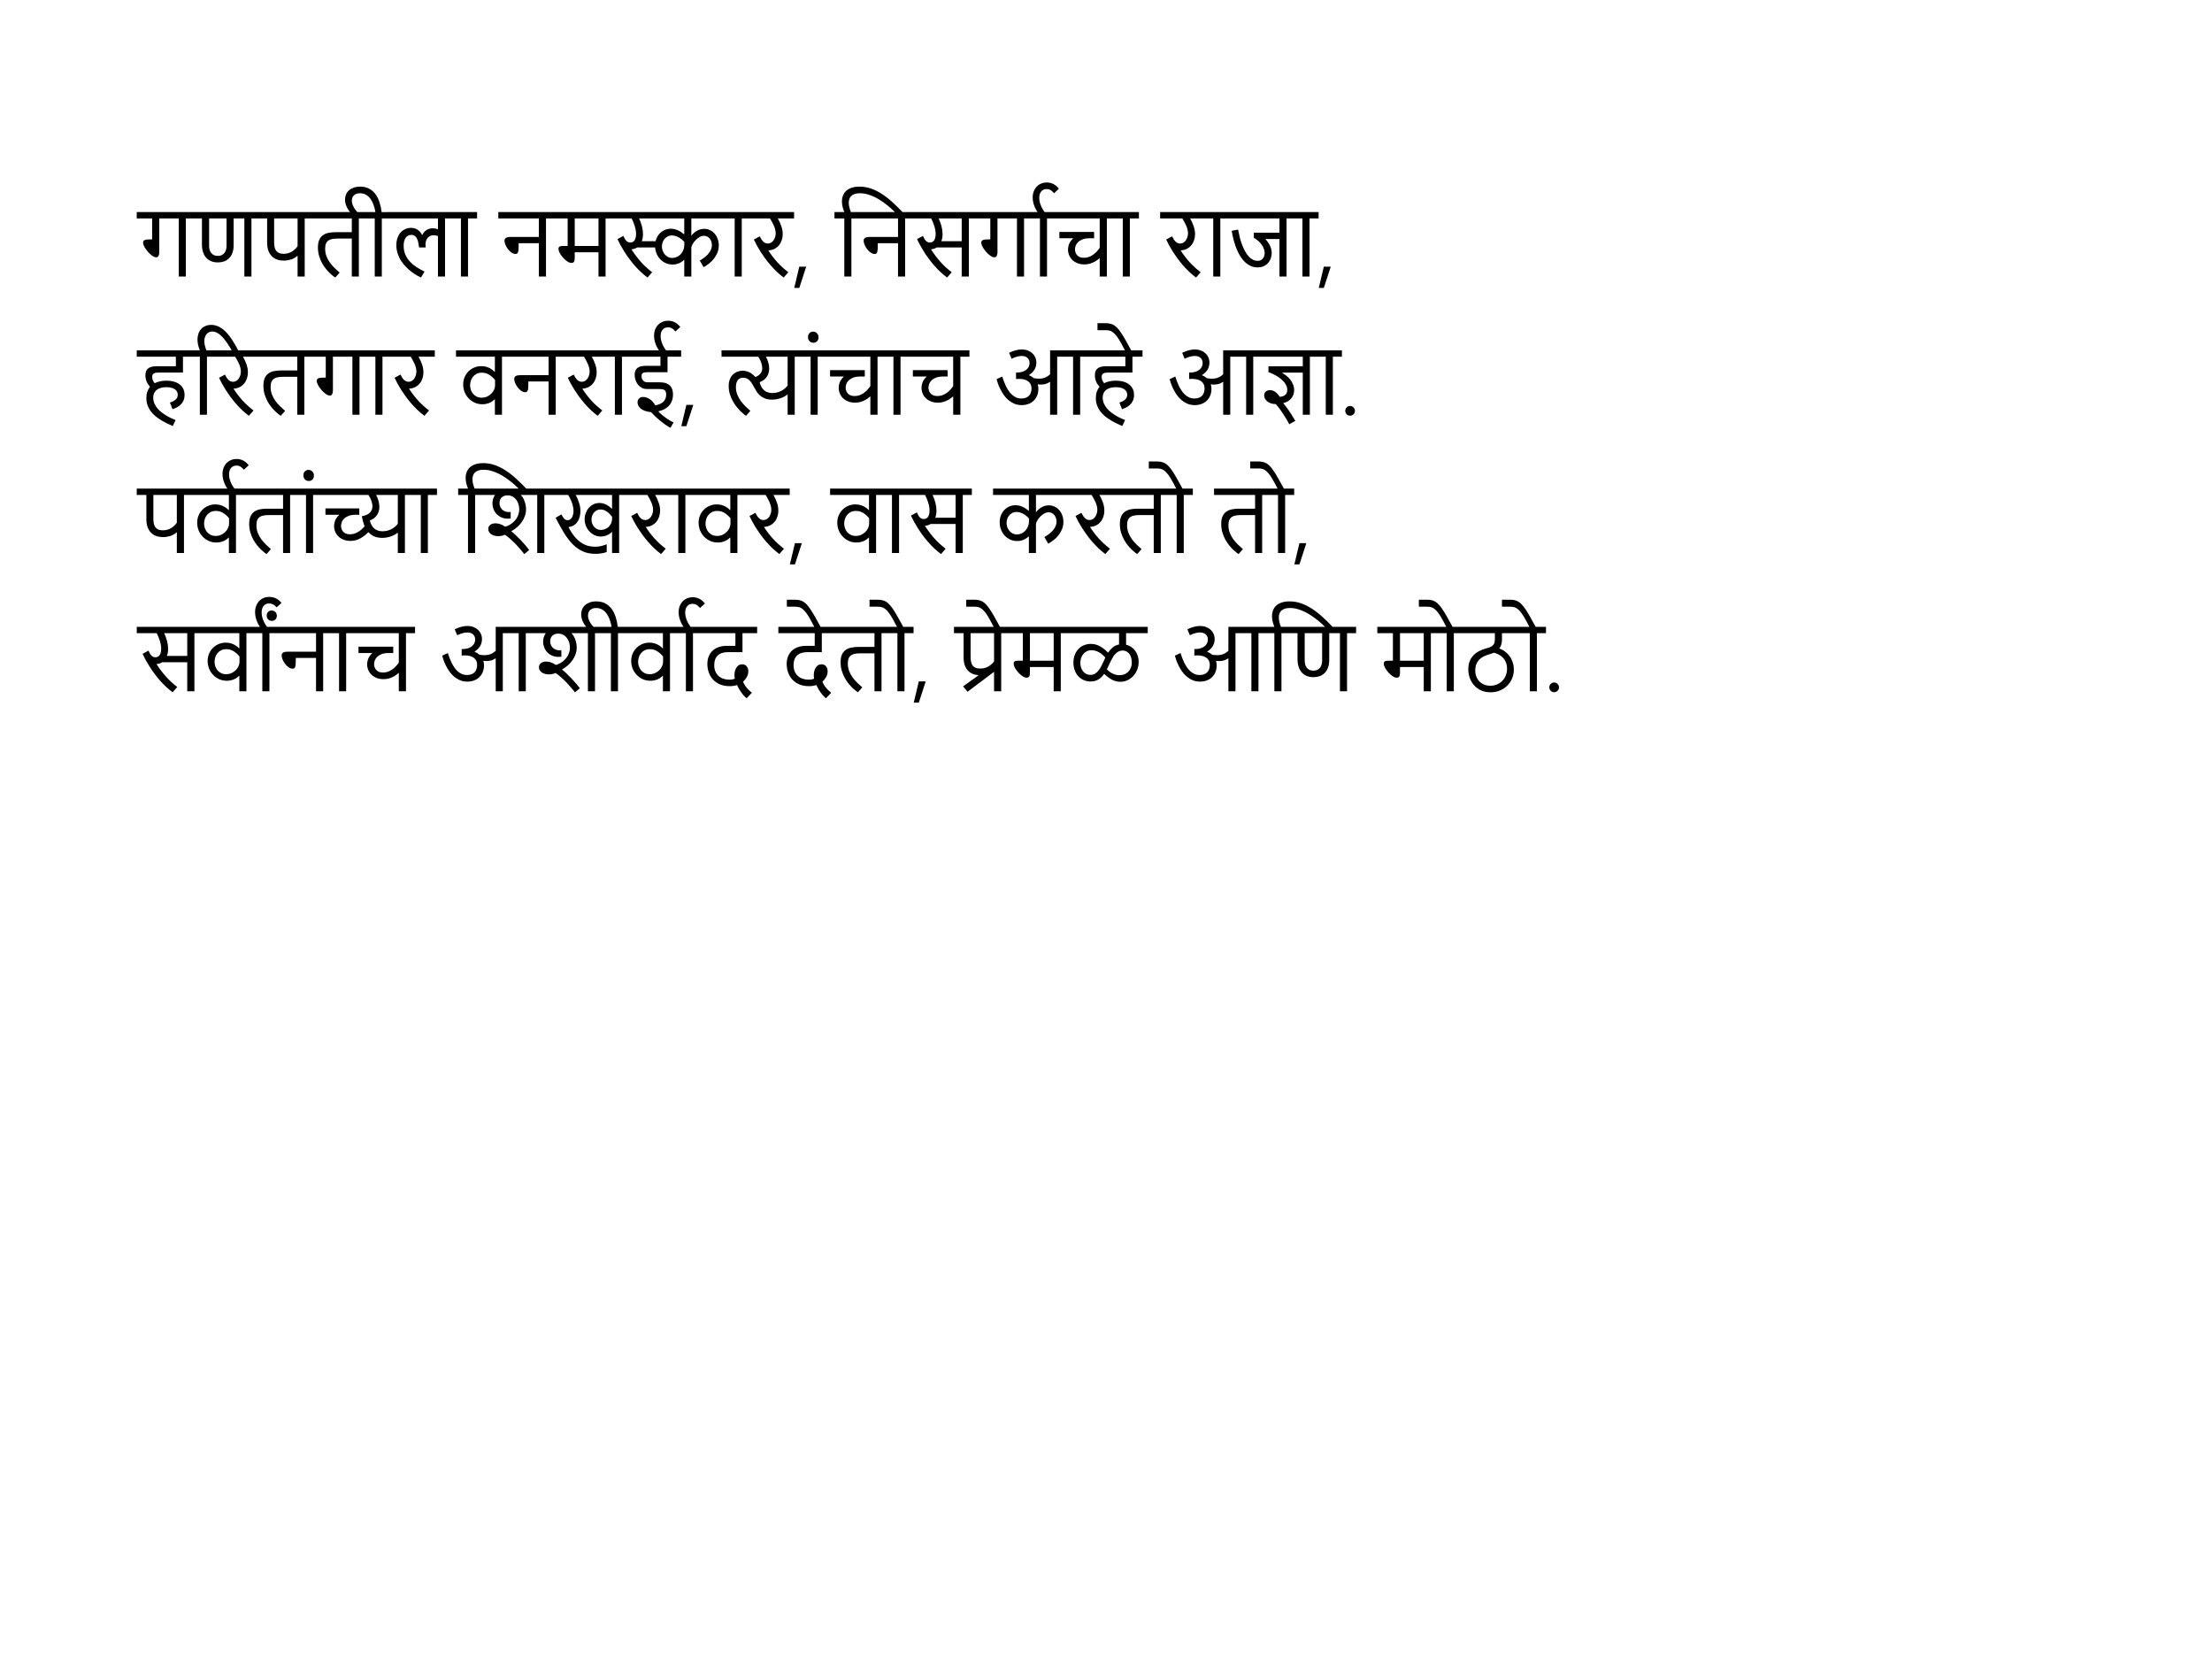 <?xml version="1.0" encoding="UTF-8" standalone="no"?>
<svg
   width="800"
   height="600"
   version="1.1"
   id="svg4"
   sodipodi:docname="ganesh_nature.svg"
   xmlns:inkscape="http://www.inkscape.org/namespaces/inkscape"
   xmlns:sodipodi="http://sodipodi.sourceforge.net/DTD/sodipodi-0.dtd"
   xmlns="http://www.w3.org/2000/svg"
   xmlns:svg="http://www.w3.org/2000/svg">
  <sodipodi:namedview
     id="namedview4"
     pagecolor="#ffffff"
     bordercolor="#666666"
     borderopacity="1.0"
     inkscape:showpageshadow="2"
     inkscape:pageopacity="0.0"
     inkscape:pagecheckerboard="0"
     inkscape:deskcolor="#d1d1d1" />
  <defs
     id="defs1">
    <style
       type="text/css"
       id="style1">
      @font-face {{
        font-family: 'Kalam';
        src: url('AxiDraw_API(1)/Kalam-Regular.ttf');
      }}
    </style>
  </defs>
  <g
     id="g4">
    <g
       id="text4"
       style="font-size:32px;font-family:Kalam"
       aria-label="गणपतीला नमस्कार, निसर्गाचा राजा,हरितगार वनराई, त्यांचाच आहे आज्ञा.पर्वतांच्या शिखरावर, वास करतो तो,सर्वांनाच आशीर्वाद देतो, प्रेमळ आणि मोठो.">
      <path
         d="m 70.5,79 h -3.281 v 21 h -2.562 V 79 h -7.047 v 12.125 q 0,0.25 -0.031,0.578 -0.031,0.328 -0.156,0.641 Q 57.312,92.641 57.094,92.859 56.875,93.062 56.484,93.062 q -0.422,0 -0.938,-0.266 -0.5,-0.281 -1.031,-0.719 Q 53.984,91.625 53.484,91.062 53,90.5 52.609,89.906 52.219,89.312 51.984,88.75 51.75,88.188 51.75,87.75 q 0,-0.391 0.188,-0.625 0.203,-0.234 0.547,-0.359 0.359,-0.125 0.859,-0.156 0.516,-0.031 1.125,-0.031 h 0.547 V 79 h -5.562 V 76.703 H 70.5 Z m 23.719,0 H 90.938 v 21 H 88.375 V 79 H 84.5 v 9.672 q 0,1.625 -0.453,2.797 -0.438,1.172 -1.219,1.938 Q 82.062,94.172 81.031,94.547 80,94.906 78.812,94.906 q -1.328,0 -2.406,-0.422 -1.062,-0.422 -1.812,-1.25 -0.75,-0.828 -1.156,-2.047 -0.406,-1.234 -0.406,-2.828 V 79 h -3.625 v -2.297 h 24.812 z M 75.625,79 v 9.844 q 0,0.719 0.156,1.391 0.172,0.656 0.531,1.172 0.375,0.516 0.969,0.828 0.609,0.312 1.484,0.312 0.891,0 1.484,-0.312 0.609,-0.312 0.984,-0.828 0.375,-0.516 0.531,-1.172 Q 81.938,89.562 81.938,88.844 V 79 Z m 37.859,0 h -3.281 v 21 H 107.625 v -7.469 l -0.062,-0.016 q -1.047,0.938 -2.344,1.344 -1.297,0.391 -2.562,0.391 -1.344,0 -2.453,-0.391 -1.109,-0.391 -1.906,-1.188 -0.797,-0.812 -1.25,-2.031 -0.438,-1.234 -0.438,-2.922 V 79 H 93.125 v -2.297 h 20.359 z m -5.859,0 h -8.484 v 8.578 q 0,0.984 0.156,1.766 0.172,0.781 0.562,1.328 0.406,0.547 1.063,0.844 0.656,0.281 1.641,0.281 1.609,0 2.906,-0.75 1.297,-0.766 2.156,-2 z m 25.438,0 h -3.281 v 21 h -2.547 V 86.281 h -5.078 q -1.047,0 -1.891,0.141 -0.844,0.125 -1.438,0.531 -0.594,0.391 -0.922,1.109 -0.312,0.703 -0.312,1.859 0,1.5 0.484,2.766 0.5,1.266 1.266,2.328 0.766,1.047 1.688,1.938 0.938,0.891 1.797,1.641 l -1.562,1.781 q -0.141,-0.078 -0.672,-0.453 -0.516,-0.391 -1.219,-1.047 -0.688,-0.656 -1.469,-1.594 -0.766,-0.938 -1.422,-2.109 -0.641,-1.188 -1.078,-2.609 -0.422,-1.422 -0.422,-3.062 0,-1.625 0.453,-2.688 0.469,-1.078 1.312,-1.703 0.844,-0.641 2.047,-0.891 1.203,-0.25 2.688,-0.25 h 5.75 V 79 h -14.844 v -2.297 h 20.672 z m 8.312,0 h -3.281 v 21 h -2.562 V 79 h -3.562 v -2.297 h 3.812 q -0.281,-1.594 -0.719,-2.719 -0.438,-1.141 -0.953,-1.891 -0.516,-0.766 -1.078,-1.203 -0.562,-0.438 -1.078,-0.656 -0.531,-0.219 -0.984,-0.281 -0.469,-0.062 -0.766,-0.062 -0.969,0 -1.547,0.312 -0.594,0.297 -0.906,0.719 -0.312,0.422 -0.406,0.891 -0.109,0.453 -0.109,0.781 0,0.125 0.047,0.516 0.031,0.375 0.25,0.953 0.203,0.578 0.641,1.297 0.438,0.719 1.234,1.516 H 126.75 q -0.984,-1.125 -1.469,-2.328 -0.5,-1.219 -0.5,-2.359 0,-0.953 0.344,-1.812 0.344,-0.859 1.031,-1.484 0.688,-0.641 1.719,-1.016 1.031,-0.375 2.391,-0.375 1.875,0 3.234,0.734 1.359,0.719 2.281,1.969 0.938,1.25 1.469,2.938 0.547,1.672 0.766,3.562 h 3.359 z m 22.859,0 h -3.281 v 21.016 h -2.562 V 85.375 q -0.828,-0.297 -1.562,-0.297 -0.734,0 -1.281,0.281 Q 155,85.625 154.625,86.078 q -0.359,0.453 -0.547,1.062 -0.188,0.609 -0.188,1.281 0,0.266 0.016,0.547 0.031,0.266 0.062,0.531 h -2.391 q -0.125,-0.906 -0.297,-1.734 Q 151.125,86.938 150.812,86.312 q -0.297,-0.625 -0.781,-0.984 -0.484,-0.375 -1.25,-0.375 -0.734,0 -1.266,0.297 -0.516,0.297 -0.859,0.828 -0.344,0.531 -0.516,1.25 -0.156,0.703 -0.156,1.531 0,1.781 0.609,3.203 0.609,1.406 1.641,2.531 1.047,1.125 2.406,2.016 1.375,0.875 2.891,1.609 l -1.266,2.156 q -0.562,-0.25 -1.453,-0.75 -0.875,-0.5 -1.875,-1.234 -0.984,-0.734 -1.984,-1.719 -1,-0.984 -1.812,-2.203 -0.797,-1.219 -1.297,-2.688 -0.5,-1.469 -0.5,-3.172 0,-1.312 0.375,-2.438 0.375,-1.141 1.062,-1.969 0.703,-0.844 1.688,-1.312 0.984,-0.484 2.188,-0.484 0.906,0 1.562,0.266 0.656,0.25 1.125,0.641 0.484,0.375 0.797,0.828 0.312,0.438 0.547,0.828 l 0.078,-0.016 q 0.297,-0.656 0.703,-1.109 0.422,-0.453 0.906,-0.734 0.5,-0.281 1.047,-0.406 0.547,-0.141 1.094,-0.141 0.484,0 0.953,0.094 0.484,0.078 0.922,0.234 V 79 h -18.109 v -2.297 h 23.953 z m 8.312,0 h -3.281 v 21 h -2.562 V 79 h -3.562 v -2.297 h 9.406 z M 200.75,79 h -3.281 v 21 h -2.578 V 87.953 h -7.312 q 0,1.031 -0.031,1.766 -0.016,0.734 -0.125,1.219 -0.109,0.469 -0.328,0.688 -0.219,0.219 -0.609,0.219 -0.812,0 -1.547,-0.531 -0.719,-0.531 -1.281,-1.281 -0.547,-0.75 -0.875,-1.562 -0.328,-0.812 -0.328,-1.375 0,-0.5 0.219,-0.781 0.219,-0.281 0.578,-0.422 Q 183.609,85.75 184.062,85.719 184.531,85.688 185,85.688 h 9.891 V 79 H 180.219 V 76.703 H 200.75 Z m 21.547,0 h -3.281 v 21 h -2.562 v -8.766 h -8.594 v 1.859 q 0,0.484 -0.047,0.859 -0.031,0.375 -0.172,0.625 -0.125,0.25 -0.375,0.391 -0.234,0.125 -0.641,0.125 -0.406,0 -0.906,-0.234 -0.5,-0.25 -1.016,-0.656 -0.516,-0.422 -1,-0.938 -0.484,-0.531 -0.875,-1.094 -0.375,-0.578 -0.609,-1.141 -0.234,-0.562 -0.234,-1.031 0,-0.328 0.109,-0.531 0.125,-0.219 0.328,-0.328 Q 202.641,89.031 202.938,89 q 0.297,-0.047 0.672,-0.047 h 1.688 V 79 h -5.641 v -2.297 h 22.641 z m -14.438,0 v 9.953 h 8.594 V 79 Z m 31.531,10.5 h -8.969 q -0.828,0.547 -1.984,0.656 l -0.031,0.078 q 1.516,2.375 3.328,4.422 1.812,2.047 4.125,3.797 L 234.188,100.375 q -1.328,-0.984 -2.531,-2.125 -1.188,-1.141 -2.25,-2.359 -1.047,-1.234 -1.969,-2.484 -0.922,-1.266 -1.688,-2.484 -0.766,-1.219 -1.375,-2.344 -0.609,-1.141 -1.062,-2.109 l 2.141,-1.156 q 0.297,0.688 0.578,1.156 0.297,0.453 0.594,0.734 0.297,0.266 0.625,0.391 0.328,0.109 0.703,0.109 1.078,0 1.578,-0.844 0.516,-0.844 0.516,-2.219 0,-0.812 -0.156,-1.594 Q 229.734,82.25 229.484,81.531 229.25,80.797 228.969,80.156 228.688,79.516 228.438,79 h -7.234 v -2.297 h 17.812 V 79 h -7.875 q 0.656,1.422 1.031,2.859 0.375,1.438 0.375,2.859 0,0.656 -0.109,1.297 -0.094,0.625 -0.328,1.188 l 0.031,0.031 h 7.016 z M 263.234,79 h -13.203 v 6.156 l 0.078,0.031 q 0.797,-1.094 1.984,-1.75 1.188,-0.672 2.609,-0.672 1.125,0 2.078,0.469 0.969,0.453 1.672,1.266 0.703,0.797 1.094,1.891 0.406,1.094 0.406,2.359 0,1.438 -0.5,2.656 -0.5,1.203 -1.281,2.188 -0.781,0.984 -1.766,1.75 -0.984,0.75 -1.938,1.281 l -1.391,-2.406 q 0.312,-0.172 0.766,-0.453 0.453,-0.281 0.938,-0.656 0.5,-0.375 0.969,-0.844 0.484,-0.484 0.859,-1.047 Q 257,90.656 257.234,90 q 0.234,-0.656 0.234,-1.391 0,-0.672 -0.219,-1.281 -0.203,-0.609 -0.578,-1.062 -0.375,-0.453 -0.906,-0.719 Q 255.25,85.281 254.625,85.281 q -0.812,0 -1.578,0.422 -0.766,0.422 -1.391,1.062 -0.625,0.625 -1.062,1.344 -0.422,0.719 -0.562,1.328 V 100 h -2.562 v -5.984 l -0.062,-0.031 q -0.234,0.203 -0.594,0.5 -0.359,0.281 -0.875,0.547 -0.5,0.266 -1.172,0.453 -0.656,0.188 -1.484,0.188 -1.375,0 -2.547,-0.531 -1.156,-0.531 -2.016,-1.438 -0.844,-0.922 -1.328,-2.156 -0.484,-1.234 -0.484,-2.641 0,-1.344 0.438,-2.484 0.453,-1.141 1.219,-1.953 0.781,-0.828 1.812,-1.281 1.047,-0.469 2.25,-0.469 0.844,0 1.562,0.219 0.734,0.203 1.328,0.516 0.609,0.297 1.078,0.656 0.484,0.344 0.812,0.625 l 0.062,-0.016 V 79 h -12.953 v -2.297 h 28.719 z M 243,85.156 q -0.891,0 -1.578,0.375 -0.672,0.359 -1.125,0.938 -0.453,0.562 -0.688,1.281 -0.219,0.703 -0.219,1.391 0,0.75 0.266,1.5 0.266,0.734 0.75,1.328 0.5,0.594 1.188,0.969 0.688,0.359 1.516,0.359 0.703,0 1.469,-0.281 Q 245.359,92.719 246,92.109 246.656,91.5 247.078,90.562 247.5,89.609 247.5,88.297 V 87.531 q -0.375,-0.469 -0.891,-0.891 -0.5,-0.438 -1.094,-0.766 -0.578,-0.328 -1.219,-0.516 Q 243.656,85.156 243,85.156 Z M 271.547,79 h -3.281 v 21 h -2.562 V 79 h -3.562 v -2.297 h 9.406 z m 15.641,0 h -5.891 q 0.797,1.375 1.281,2.812 0.5,1.422 0.5,2.891 0,1.109 -0.344,2.141 -0.328,1.016 -0.984,1.828 -0.641,0.797 -1.609,1.312 -0.953,0.5 -2.203,0.562 l -0.031,0.078 q 1.406,2.188 3.156,4.141 1.75,1.938 4.047,3.688 L 283.438,100.375 q -1.328,-0.984 -2.531,-2.125 -1.188,-1.156 -2.25,-2.375 -1.062,-1.234 -1.984,-2.484 Q 275.766,92.125 275,90.938 274.25,89.734 273.656,88.641 273.062,87.531 272.641,86.625 l 2.141,-1.156 q 0.562,1.219 1.266,1.922 0.719,0.688 1.656,0.688 0.672,0 1.203,-0.344 0.531,-0.344 0.891,-0.875 0.359,-0.547 0.547,-1.188 0.188,-0.656 0.188,-1.281 0,-0.734 -0.188,-1.438 -0.188,-0.719 -0.484,-1.391 Q 279.562,80.875 279.188,80.234 278.828,79.594 278.484,79 h -8.031 v -2.297 h 16.734 z m 4.391,17.438 -2.5,7.688 H 287.25 l 1.828,-7.688 z M 311.203,79 h -3.281 v 21 h -2.562 V 79 h -3.562 v -2.297 h 3.562 Q 304.5,74.641 304.5,72.859 q 0,-1.141 0.375,-2.125 Q 305.25,69.75 306.016,69.031 306.797,68.312 308,67.906 309.203,67.5 310.859,67.5 q 2.172,0 4.172,0.703 2.016,0.703 3.938,1.953 1.922,1.25 3.797,2.969 1.891,1.719 3.812,3.75 h -2.719 q -0.438,-0.422 -1.172,-1.094 -0.719,-0.688 -1.672,-1.453 -0.953,-0.781 -2.109,-1.562 -1.156,-0.797 -2.438,-1.438 -1.281,-0.641 -2.672,-1.031 -1.375,-0.406 -2.781,-0.406 -1.141,0 -1.922,0.266 -0.766,0.266 -1.25,0.734 -0.469,0.469 -0.672,1.109 -0.203,0.625 -0.203,1.344 0,1.406 0.766,3.359 h 3.469 z m 19.438,0 h -3.281 v 21 h -2.578 V 87.953 h -7.312 q 0,1.031 -0.031,1.766 -0.016,0.734 -0.125,1.219 -0.109,0.469 -0.328,0.688 -0.219,0.219 -0.609,0.219 -0.812,0 -1.547,-0.531 -0.719,-0.531 -1.281,-1.281 -0.547,-0.75 -0.875,-1.562 -0.328,-0.812 -0.328,-1.375 0,-0.5 0.219,-0.781 0.219,-0.281 0.578,-0.422 0.359,-0.141 0.812,-0.172 0.469,-0.031 0.938,-0.031 h 9.891 V 79 h -14.672 v -2.297 h 20.531 z M 353.688,76.703 V 79 h -3.281 v 21 H 347.812 V 89.5 h -9.047 q -0.828,0.547 -1.984,0.656 l -0.031,0.078 q 1.516,2.375 3.328,4.422 1.812,2.047 4.125,3.797 L 342.531,100.375 Q 341.203,99.391 340,98.25 q -1.188,-1.141 -2.25,-2.359 -1.047,-1.234 -1.969,-2.484 -0.922,-1.266 -1.688,-2.484 -0.766,-1.219 -1.375,-2.344 -0.609,-1.141 -1.062,-2.109 l 2.141,-1.156 q 0.297,0.688 0.578,1.156 0.297,0.453 0.594,0.734 0.297,0.266 0.625,0.391 0.328,0.109 0.703,0.109 1.078,0 1.578,-0.844 0.516,-0.844 0.516,-2.219 0,-0.812 -0.156,-1.594 Q 338.078,82.25 337.828,81.531 337.594,80.797 337.312,80.156 337.031,79.516 336.781,79 h -7.234 V 76.703 Z M 347.812,79 h -8.328 q 0.656,1.422 1.031,2.859 0.375,1.438 0.375,2.859 0,0.656 -0.109,1.297 -0.094,0.625 -0.328,1.188 l 0.031,0.031 h 7.328 z m 25.828,0 h -3.281 v 21 h -2.562 V 79 H 360.75 v 12.125 q 0,0.25 -0.031,0.578 -0.031,0.328 -0.156,0.641 -0.109,0.297 -0.328,0.516 -0.219,0.203 -0.609,0.203 -0.422,0 -0.938,-0.266 -0.5,-0.281 -1.031,-0.719 Q 357.125,91.625 356.625,91.062 356.141,90.5 355.75,89.906 355.359,89.312 355.125,88.75 q -0.234,-0.562 -0.234,-1 0,-0.391 0.188,-0.625 0.203,-0.234 0.547,-0.359 0.359,-0.125 0.859,-0.156 0.516,-0.031 1.125,-0.031 h 0.547 V 79 h -5.562 v -2.297 h 21.047 z m 8.312,0 h -3.281 v 21 h -2.562 V 79 h -3.562 v -2.297 h 9.406 z m -0.734,-9.125 q -0.688,-0.781 -1.281,-1.141 -0.594,-0.359 -1.391,-0.359 -1.219,0 -1.953,0.844 -0.734,0.828 -0.734,2.344 0,0.625 0.141,1.312 0.141,0.672 0.406,1.359 0.266,0.688 0.656,1.359 0.391,0.672 0.891,1.281 h -2.594 q -0.938,-1.328 -1.406,-2.719 -0.469,-1.406 -0.469,-2.734 0,-1.281 0.422,-2.297 0.406,-1.016 1.094,-1.703 0.688,-0.688 1.609,-1.047 0.906,-0.375 1.922,-0.375 1.359,0 2.422,0.547 1.078,0.531 2.016,1.719 z m 22.375,9.125 h -3.281 v 21 h -2.594 v -6.578 l -0.062,-0.047 q -0.859,0.781 -1.688,1.234 -0.812,0.438 -1.531,0.672 -0.703,0.219 -1.281,0.281 -0.578,0.062 -0.953,0.062 -1.438,0 -2.547,-0.453 -1.109,-0.453 -1.859,-1.188 -0.75,-0.75 -1.141,-1.703 -0.391,-0.969 -0.391,-2 0,-1.078 0.438,-2.141 0.453,-1.062 1.406,-1.906 l -0.016,-0.062 h -4.953 V 83.875 h 12.562 v 2.297 h -1.609 q -1.609,0 -2.641,0.422 -1.031,0.422 -1.625,1.031 -0.594,0.609 -0.828,1.312 -0.219,0.688 -0.219,1.25 0,0.469 0.156,1.016 0.156,0.531 0.516,0.984 0.375,0.453 0.984,0.75 0.625,0.297 1.562,0.297 0.984,0 1.828,-0.312 0.859,-0.328 1.578,-0.844 0.719,-0.516 1.297,-1.156 0.594,-0.656 1.016,-1.297 V 79 h -16.859 v -2.297 h 22.734 z m 8.312,0 H 408.625 v 21 h -2.562 V 79 H 402.5 v -2.297 h 9.406 z m 24.406,0 h -5.891 q 0.797,1.375 1.281,2.812 0.5,1.422 0.5,2.891 0,1.109 -0.344,2.141 -0.328,1.016 -0.984,1.828 -0.641,0.797 -1.609,1.312 -0.953,0.5 -2.203,0.562 l -0.031,0.078 q 1.406,2.188 3.156,4.141 1.75,1.938 4.047,3.688 L 432.562,100.375 q -1.328,-0.984 -2.531,-2.125 -1.188,-1.156 -2.25,-2.375 -1.062,-1.234 -1.984,-2.484 Q 424.891,92.125 424.125,90.938 423.375,89.734 422.781,88.641 422.188,87.531 421.766,86.625 l 2.141,-1.156 q 0.562,1.219 1.266,1.922 0.719,0.688 1.656,0.688 0.672,0 1.203,-0.344 0.531,-0.344 0.891,-0.875 0.359,-0.547 0.547,-1.188 0.188,-0.656 0.188,-1.281 0,-0.734 -0.188,-1.438 -0.188,-0.719 -0.484,-1.391 Q 428.688,80.875 428.312,80.234 427.953,79.594 427.609,79 h -8.031 v -2.297 h 16.734 z m 8.312,0 h -3.281 v 21 h -2.562 V 79 h -3.562 v -2.297 h 9.406 z m 23.953,0 h -3.281 v 21 h -2.562 V 86.438 h -5.031 L 457.688,86.5 q 0.188,0.219 0.562,0.672 0.375,0.438 0.75,1.094 0.375,0.641 0.656,1.469 0.281,0.812 0.281,1.766 0,0.953 -0.328,1.891 -0.312,0.922 -0.953,1.672 -0.625,0.734 -1.594,1.188 -0.969,0.453 -2.25,0.453 -1.266,0 -2.328,-0.438 -1.047,-0.453 -1.922,-1.203 -0.859,-0.75 -1.547,-1.734 -0.688,-0.984 -1.234,-2.078 -0.531,-1.109 -0.938,-2.234 -0.391,-1.141 -0.672,-2.172 -0.281,-1.047 -0.453,-1.922 -0.172,-0.875 -0.266,-1.453 l 2.312,-0.453 q 0.516,2.812 1.25,4.938 0.75,2.109 1.656,3.531 0.906,1.422 1.953,2.141 1.047,0.703 2.188,0.703 0.812,0 1.312,-0.312 0.5,-0.328 0.781,-0.781 0.281,-0.469 0.375,-0.953 0.109,-0.5 0.109,-0.859 0,-0.641 -0.266,-1.359 -0.25,-0.734 -0.75,-1.453 -0.484,-0.734 -1.219,-1.406 -0.734,-0.672 -1.688,-1.219 V 84.156 h 9.266 V 79 h -19.203 v -2.297 h 25.047 z m 8.312,0 h -3.281 v 21 h -2.562 V 79 h -3.562 v -2.297 h 9.406 z m 4.391,17.438 -2.5,7.688 h -1.828 l 1.828,-7.688 z"
         id="path4" />
      <path
         d="m 61.453,145.594 q 0.516,-0.156 1.016,-0.391 0.516,-0.234 0.906,-0.562 0.406,-0.344 0.656,-0.797 0.25,-0.453 0.25,-1.062 0,-1.297 -1.078,-2.016 -1.078,-0.734 -3.062,-0.734 -0.797,0 -1.641,0.172 -0.828,0.156 -1.516,0.594 -0.688,0.422 -1.125,1.172 -0.438,0.734 -0.438,1.875 0,1.156 0.453,2.156 0.453,0.984 1.172,1.812 0.734,0.828 1.641,1.5 0.906,0.672 1.797,1.188 0.906,0.516 1.703,0.859 0.797,0.359 1.328,0.562 l -1.031,2.156 Q 61.391,153.609 60.25,153.047 59.125,152.5 58.062,151.828 q -1.062,-0.656 -2,-1.453 -0.938,-0.797 -1.641,-1.766 -0.688,-0.969 -1.094,-2.125 -0.391,-1.156 -0.391,-2.516 0,-1.328 0.344,-2.312 0.359,-1 0.984,-1.75 Q 53.406,138.922 53,137.922 q -0.406,-1 -0.406,-2.172 0,-0.672 0.156,-1.266 0.172,-0.594 0.594,-1.031 0.438,-0.453 1.203,-0.719 0.766,-0.266 1.984,-0.266 h 7.078 V 129 h -14.156 v -2.297 H 69.812 V 129 h -3.641 v 5.75 H 57.188 q -0.609,0 -1.031,0.109 -0.406,0.094 -0.656,0.297 -0.25,0.203 -0.359,0.516 -0.094,0.297 -0.094,0.703 0,0.547 0.188,1.062 0.188,0.516 0.703,1.156 0.906,-0.469 1.984,-0.688 1.094,-0.234 2.281,-0.234 1.375,0 2.562,0.312 1.203,0.312 2.078,0.953 0.891,0.625 1.391,1.609 0.516,0.969 0.516,2.281 0,1.266 -0.438,2.141 -0.422,0.875 -1.078,1.469 -0.641,0.594 -1.406,0.969 Q 63.062,147.766 62.406,148 Z M 78.125,129 h -3.281 v 21 h -2.562 v -21 h -3.562 v -2.297 h 3.562 q -0.859,-2.094 -0.859,-3.875 0,-1.156 0.328,-2.125 0.344,-0.984 0.984,-1.688 0.641,-0.719 1.562,-1.109 Q 75.219,117.5 76.375,117.5 q 1.422,0 2.719,0.625 1.297,0.625 2.5,1.828 1.203,1.188 2.344,2.938 1.156,1.734 2.297,3.984 H 83.906 q -0.359,-0.609 -0.812,-1.359 -0.453,-0.766 -0.984,-1.531 -0.531,-0.781 -1.141,-1.516 -0.609,-0.734 -1.297,-1.312 -0.672,-0.578 -1.406,-0.922 -0.719,-0.344 -1.5,-0.344 -0.656,0 -1.188,0.266 -0.531,0.266 -0.906,0.734 -0.375,0.469 -0.578,1.109 -0.203,0.625 -0.203,1.359 0,1.422 0.766,3.344 H 78.125 Z m 15.641,0 H 87.875 q 0.797,1.375 1.281,2.812 0.5,1.422 0.5,2.891 0,1.109 -0.344,2.141 -0.328,1.016 -0.984,1.828 -0.641,0.797 -1.609,1.312 -0.953,0.5 -2.203,0.562 l -0.031,0.078 q 1.406,2.188 3.156,4.141 1.75,1.938 4.047,3.688 l -1.672,1.922 q -1.328,-0.984 -2.531,-2.125 -1.188,-1.156 -2.25,-2.375 -1.062,-1.234 -1.984,-2.484 -0.906,-1.266 -1.672,-2.453 -0.75,-1.203 -1.344,-2.297 -0.594,-1.109 -1.016,-2.016 l 2.141,-1.156 q 0.562,1.219 1.266,1.922 0.719,0.688 1.656,0.688 0.672,0 1.203,-0.344 0.531,-0.344 0.891,-0.875 0.359,-0.547 0.547,-1.188 0.188,-0.656 0.188,-1.281 0,-0.734 -0.188,-1.438 -0.188,-0.719 -0.484,-1.391 -0.297,-0.688 -0.672,-1.328 Q 85.406,129.594 85.062,129 h -8.031 v -2.297 h 16.734 z m 19.578,0 h -3.281 v 21 h -2.547 v -13.719 h -5.078 q -1.047,0 -1.891,0.141 -0.844,0.125 -1.438,0.531 -0.594,0.391 -0.922,1.109 -0.312,0.703 -0.312,1.859 0,1.5 0.484,2.766 0.5,1.266 1.266,2.328 0.766,1.047 1.688,1.938 0.938,0.891 1.797,1.641 l -1.562,1.781 q -0.141,-0.078 -0.672,-0.453 -0.516,-0.391 -1.219,-1.047 -0.688,-0.656 -1.469,-1.594 -0.766,-0.938 -1.422,-2.109 -0.641,-1.188 -1.078,-2.609 -0.422,-1.422 -0.422,-3.062 0,-1.625 0.453,-2.688 0.469,-1.078 1.312,-1.703 0.844,-0.641 2.047,-0.891 1.203,-0.25 2.688,-0.25 h 5.75 V 129 H 92.672 v -2.297 h 20.672 z m 19.953,0 h -3.281 v 21 h -2.562 v -21 h -7.047 v 12.125 q 0,0.25 -0.031,0.578 -0.031,0.328 -0.156,0.641 -0.109,0.297 -0.328,0.516 -0.219,0.203 -0.609,0.203 -0.422,0 -0.938,-0.266 -0.5,-0.281 -1.031,-0.719 -0.531,-0.453 -1.031,-1.016 -0.484,-0.562 -0.875,-1.156 -0.391,-0.594 -0.625,-1.156 -0.234,-0.562 -0.234,-1 0,-0.391 0.188,-0.625 0.203,-0.234 0.547,-0.359 0.359,-0.125 0.859,-0.156 0.516,-0.031 1.125,-0.031 h 0.547 V 129 H 112.25 v -2.297 h 21.047 z m 8.312,0 h -3.281 v 21 h -2.562 v -21 h -3.562 v -2.297 h 9.406 z m 15.641,0 h -5.891 q 0.797,1.375 1.281,2.812 0.5,1.422 0.5,2.891 0,1.109 -0.344,2.141 -0.328,1.016 -0.984,1.828 -0.641,0.797 -1.609,1.312 -0.953,0.5 -2.203,0.562 l -0.031,0.078 q 1.406,2.188 3.156,4.141 1.75,1.938 4.047,3.688 L 153.5,150.375 q -1.328,-0.984 -2.531,-2.125 -1.188,-1.156 -2.25,-2.375 -1.062,-1.234 -1.984,-2.484 -0.906,-1.266 -1.672,-2.453 -0.75,-1.203 -1.344,-2.297 -0.594,-1.109 -1.016,-2.016 l 2.141,-1.156 q 0.562,1.219 1.266,1.922 0.719,0.688 1.656,0.688 0.672,0 1.203,-0.344 0.531,-0.344 0.891,-0.875 0.359,-0.547 0.547,-1.188 0.188,-0.656 0.188,-1.281 0,-0.734 -0.188,-1.438 -0.188,-0.719 -0.484,-1.391 Q 149.625,130.875 149.25,130.234 148.891,129.594 148.547,129 h -8.031 v -2.297 H 157.25 Z m 27.578,0 h -3.281 v 21 h -2.562 v -5.578 l -0.062,-0.016 q -0.312,0.297 -0.734,0.625 -0.422,0.312 -0.969,0.578 -0.547,0.25 -1.234,0.422 -0.672,0.172 -1.516,0.172 -1.547,0 -2.828,-0.594 -1.266,-0.594 -2.188,-1.578 -0.922,-1 -1.438,-2.281 -0.5,-1.297 -0.5,-2.703 0,-1.406 0.5,-2.609 0.516,-1.219 1.406,-2.109 0.891,-0.891 2.078,-1.391 1.188,-0.516 2.547,-0.516 0.375,0 0.938,0.062 0.578,0.062 1.234,0.281 0.656,0.219 1.359,0.641 0.703,0.406 1.344,1.109 l 0.062,-0.016 V 129 h -14.062 v -2.297 h 19.906 z m -5.781,8.422 q -0.984,-1.188 -2.141,-1.906 -1.156,-0.734 -2.625,-0.734 -1.156,0 -1.969,0.438 -0.797,0.438 -1.312,1.109 -0.516,0.656 -0.75,1.469 -0.234,0.812 -0.234,1.562 0,0.812 0.266,1.609 0.266,0.797 0.781,1.438 0.531,0.625 1.312,1.031 0.781,0.391 1.828,0.391 1.078,0 1.969,-0.406 0.891,-0.422 1.531,-1.062 0.641,-0.641 0.984,-1.438 0.359,-0.797 0.359,-1.547 z M 204.266,129 h -3.281 v 21 h -2.578 v -12.047 h -7.312 q 0,1.031 -0.031,1.766 -0.016,0.734 -0.125,1.219 -0.109,0.469 -0.328,0.688 -0.219,0.219 -0.609,0.219 -0.812,0 -1.547,-0.531 -0.719,-0.531 -1.281,-1.281 -0.547,-0.75 -0.875,-1.562 -0.328,-0.812 -0.328,-1.375 0,-0.5 0.219,-0.781 0.219,-0.281 0.578,-0.422 0.359,-0.141 0.812,-0.172 0.469,-0.031 0.938,-0.031 h 9.891 V 129 h -14.672 v -2.297 h 20.531 z m 15.641,0 h -5.891 q 0.797,1.375 1.281,2.812 0.5,1.422 0.5,2.891 0,1.109 -0.344,2.141 -0.328,1.016 -0.984,1.828 -0.641,0.797 -1.609,1.312 -0.953,0.5 -2.203,0.562 l -0.031,0.078 q 1.406,2.188 3.156,4.141 1.75,1.938 4.047,3.688 l -1.672,1.922 q -1.328,-0.984 -2.531,-2.125 -1.188,-1.156 -2.25,-2.375 -1.062,-1.234 -1.984,-2.484 -0.906,-1.266 -1.672,-2.453 -0.75,-1.203 -1.344,-2.297 -0.594,-1.109 -1.016,-2.016 L 207.5,135.469 q 0.562,1.219 1.266,1.922 0.719,0.688 1.656,0.688 0.672,0 1.203,-0.344 0.531,-0.344 0.891,-0.875 0.359,-0.547 0.547,-1.188 0.188,-0.656 0.188,-1.281 0,-0.734 -0.188,-1.438 -0.188,-0.719 -0.484,-1.391 -0.297,-0.688 -0.672,-1.328 -0.359,-0.641 -0.703,-1.234 h -8.031 v -2.297 h 16.734 z m 8.312,0 h -3.281 v 21 h -2.562 v -21 h -3.562 v -2.297 h 9.406 z m 9.922,19.75 v 0.078 q 0.719,0.781 1.516,1.422 0.797,0.656 1.531,1.156 0.75,0.5 1.375,0.844 0.641,0.344 1.047,0.516 L 242.5,154.719 q -0.984,-0.516 -1.969,-1.203 -0.969,-0.688 -1.891,-1.438 -0.906,-0.75 -1.719,-1.531 -0.797,-0.781 -1.438,-1.484 -1.344,-0.125 -2.281,-0.484 -0.922,-0.359 -1.516,-0.859 -0.578,-0.5 -0.844,-1.078 -0.266,-0.578 -0.266,-1.125 0,-0.391 0.125,-0.75 0.141,-0.359 0.391,-0.625 0.266,-0.266 0.641,-0.422 0.391,-0.156 0.891,-0.156 0.531,0 1.125,0.188 0.609,0.188 1.188,0.562 0.578,0.375 1.109,0.953 0.531,0.562 0.938,1.328 1.953,-0.328 2.953,-1.312 1,-1 1,-2.609 0,-0.625 -0.172,-1.016 -0.156,-0.391 -0.484,-0.609 -0.328,-0.219 -0.828,-0.281 -0.484,-0.078 -1.141,-0.078 h -4.297 q -1.156,0 -2,-0.484 -0.844,-0.5 -1.406,-1.25 -0.547,-0.766 -0.812,-1.672 -0.266,-0.922 -0.266,-1.766 0,-0.922 0.297,-1.531 0.297,-0.625 0.812,-0.984 0.516,-0.375 1.219,-0.531 0.719,-0.156 1.547,-0.156 h 5.453 V 129 h -11.75 v -2.297 h 19.234 V 129 h -4.922 v 5.609 h -7.359 q -1.172,0 -1.609,0.328 -0.438,0.328 -0.438,1.062 0,0.344 0.094,0.75 0.094,0.391 0.344,0.734 0.25,0.328 0.672,0.562 0.438,0.219 1.109,0.219 h 4.359 q 1.344,0 2.266,0.328 0.922,0.328 1.484,0.922 0.562,0.578 0.812,1.391 0.25,0.812 0.25,1.766 0,1.109 -0.312,2.078 -0.312,0.969 -0.953,1.766 -0.641,0.781 -1.641,1.359 -0.984,0.562 -2.359,0.875 z m 6.141,-28.875 q -0.688,-0.781 -1.281,-1.141 -0.594,-0.359 -1.391,-0.359 -1.219,0 -1.953,0.844 -0.734,0.828 -0.734,2.344 0,0.625 0.141,1.312 0.141,0.672 0.406,1.359 0.266,0.688 0.656,1.359 0.391,0.672 0.891,1.281 h -2.594 q -0.938,-1.328 -1.406,-2.719 -0.469,-1.406 -0.469,-2.734 0,-1.281 0.406,-2.297 0.422,-1.016 1.109,-1.703 0.688,-0.688 1.594,-1.047 0.922,-0.375 1.938,-0.375 1.359,0 2.422,0.547 1.078,0.531 2.016,1.719 z m 6.453,26.562 -2.5,7.688 h -1.828 l 1.828,-7.688 z M 290.703,129 h -3.281 v 21 h -2.562 v -7.312 l -0.062,-0.016 q -0.422,0.344 -1.016,0.688 -0.578,0.328 -1.297,0.594 -0.719,0.25 -1.547,0.422 -0.828,0.156 -1.734,0.156 -1.469,0 -2.516,-0.406 -1.031,-0.406 -1.781,-1.047 -0.734,-0.656 -1.266,-1.469 -0.516,-0.828 -0.953,-1.656 -0.359,-0.672 -0.734,-1.266 -0.359,-0.609 -0.812,-1.062 -0.453,-0.469 -1.016,-0.734 -0.562,-0.281 -1.312,-0.281 -1.375,0 -2.016,0.922 -0.641,0.906 -0.641,2.453 0,1.484 0.5,2.75 0.516,1.25 1.281,2.312 0.781,1.062 1.703,1.953 0.922,0.875 1.75,1.594 l -1.562,1.781 q -0.141,-0.078 -0.672,-0.469 -0.516,-0.406 -1.219,-1.078 -0.688,-0.688 -1.469,-1.625 -0.766,-0.953 -1.422,-2.109 -0.641,-1.172 -1.078,-2.547 -0.422,-1.375 -0.422,-2.906 0,-1.5 0.453,-2.547 0.453,-1.062 1.172,-1.719 0.734,-0.672 1.625,-0.984 0.891,-0.312 1.781,-0.312 1.172,0 2.312,0.5 1.156,0.5 2.281,1.781 0.672,-0.234 1.141,-0.578 0.484,-0.359 0.781,-0.766 0.312,-0.422 0.453,-0.891 0.141,-0.469 0.141,-0.938 0,-0.375 -0.078,-0.844 -0.062,-0.469 -0.234,-1 -0.172,-0.547 -0.453,-1.141 -0.281,-0.594 -0.703,-1.203 h -13.266 v -2.297 h 29.75 z m -13.719,0 q 0.562,0.953 0.875,2.094 0.328,1.125 0.328,2.219 0,0.797 -0.219,1.547 -0.203,0.75 -0.641,1.406 -0.438,0.641 -1.094,1.156 -0.641,0.5 -1.5,0.797 0.25,1.047 0.688,1.797 0.438,0.734 1.031,1.219 0.594,0.469 1.328,0.688 0.734,0.219 1.578,0.219 0.812,0 1.594,-0.188 0.797,-0.188 1.5,-0.531 0.719,-0.359 1.328,-0.859 0.609,-0.5 1.078,-1.125 V 129 Z m 22.031,0 h -3.281 v 21 h -2.562 v -21 h -3.562 v -2.297 h 9.406 z m -6.797,-7.062 q 0,-0.891 0.531,-1.438 0.516,-0.562 1.359,-0.562 0.391,0 0.75,0.156 0.344,0.156 0.609,0.438 0.266,0.266 0.422,0.641 0.141,0.359 0.141,0.797 0,0.891 -0.516,1.438 -0.531,0.547 -1.375,0.547 -0.406,0 -0.75,-0.141 -0.359,-0.156 -0.609,-0.422 -0.266,-0.281 -0.406,-0.641 -0.156,-0.375 -0.156,-0.812 z M 320.656,129 H 317.375 v 21 h -2.594 v -6.578 l -0.062,-0.047 q -0.859,0.781 -1.688,1.234 -0.812,0.438 -1.531,0.672 -0.703,0.219 -1.281,0.281 -0.578,0.062 -0.953,0.062 -1.438,0 -2.547,-0.453 -1.109,-0.453 -1.859,-1.188 -0.75,-0.75 -1.141,-1.703 -0.391,-0.969 -0.391,-2 0,-1.078 0.438,-2.141 0.453,-1.062 1.406,-1.906 l -0.016,-0.062 h -4.953 V 133.875 h 12.562 v 2.297 h -1.609 q -1.609,0 -2.641,0.422 -1.031,0.422 -1.625,1.031 -0.594,0.609 -0.828,1.312 -0.219,0.688 -0.219,1.25 0,0.469 0.156,1.016 0.156,0.531 0.516,0.984 0.375,0.453 0.984,0.75 0.625,0.297 1.562,0.297 0.984,0 1.828,-0.312 0.859,-0.328 1.578,-0.844 0.719,-0.516 1.297,-1.156 0.594,-0.656 1.016,-1.297 V 129 h -16.859 v -2.297 h 22.734 z m 8.312,0 h -3.281 v 21 h -2.562 v -21 h -3.562 v -2.297 h 9.406 z m 21.641,0 h -3.281 v 21 h -2.594 v -6.578 l -0.062,-0.047 q -0.859,0.781 -1.688,1.234 -0.812,0.438 -1.531,0.672 -0.703,0.219 -1.281,0.281 -0.578,0.062 -0.953,0.062 -1.438,0 -2.547,-0.453 -1.109,-0.453 -1.859,-1.188 -0.75,-0.75 -1.141,-1.703 -0.391,-0.969 -0.391,-2 0,-1.078 0.438,-2.141 0.453,-1.062 1.406,-1.906 l -0.016,-0.062 h -4.953 V 133.875 h 12.562 v 2.297 h -1.609 q -1.609,0 -2.641,0.422 -1.031,0.422 -1.625,1.031 -0.594,0.609 -0.828,1.312 -0.219,0.688 -0.219,1.25 0,0.469 0.156,1.016 0.156,0.531 0.516,0.984 0.375,0.453 0.984,0.75 0.625,0.297 1.562,0.297 0.984,0 1.828,-0.312 0.859,-0.328 1.578,-0.844 0.719,-0.516 1.297,-1.156 0.594,-0.656 1.016,-1.297 V 129 H 327.875 v -2.297 h 22.734 z m 11.859,7.188 q 0.234,0.734 0.547,1.609 0.312,0.859 0.734,1.75 0.438,0.875 0.969,1.703 0.547,0.828 1.234,1.469 0.703,0.641 1.547,1.031 0.844,0.375 1.875,0.375 1.016,0 1.719,-0.297 0.703,-0.297 1.141,-0.797 0.438,-0.5 0.625,-1.172 0.203,-0.672 0.203,-1.406 0,-1.609 -1.172,-2.516 -1.156,-0.906 -3.359,-0.906 -0.266,0 -0.531,0.016 -0.266,0.016 -0.531,0.047 v -2.375 q 0.125,0.016 0.219,0.016 0.109,0 0.125,0 1.094,0 1.938,-0.266 0.859,-0.281 1.438,-0.75 0.578,-0.469 0.875,-1.094 0.297,-0.625 0.297,-1.312 0,-0.625 -0.219,-1.109 -0.219,-0.484 -0.594,-0.812 -0.375,-0.328 -0.891,-0.484 -0.516,-0.172 -1.125,-0.172 -0.422,0 -0.812,0.062 -0.391,0.047 -0.828,0.172 -0.438,0.109 -0.938,0.297 -0.484,0.188 -1.109,0.469 l -0.891,-2.141 q 1.219,-0.594 2.344,-0.891 1.125,-0.312 2.297,-0.312 1.125,0 2.078,0.359 0.969,0.359 1.656,1 0.703,0.625 1.094,1.5 0.391,0.875 0.391,1.891 0,2.797 -2.672,4.5 v 0.062 q 1.047,0.438 1.75,1.078 0.453,0.078 0.953,0.125 0.516,0.047 0.938,0.047 0.438,0 0.922,-0.062 0.484,-0.062 0.984,-0.234 0.516,-0.172 1.031,-0.484 0.531,-0.312 1.062,-0.812 v -8.656 H 385.625 V 129 h -3.281 v 21 h -2.562 v -11.875 l -0.062,-0.016 q -0.891,0.594 -1.672,0.781 -0.781,0.188 -1.609,0.188 -0.266,0 -0.547,-0.016 -0.281,-0.031 -0.578,-0.062 l -0.016,0.062 q 0.25,0.641 0.25,1.578 0,1.266 -0.422,2.344 -0.422,1.078 -1.219,1.875 -0.781,0.781 -1.906,1.219 -1.109,0.438 -2.5,0.438 -1.484,0 -2.688,-0.516 -1.188,-0.531 -2.156,-1.359 -0.953,-0.828 -1.672,-1.859 -0.719,-1.047 -1.234,-2.094 -0.516,-1.047 -0.844,-1.984 -0.328,-0.953 -0.484,-1.578 z M 393.938,129 h -3.281 v 21 h -2.562 v -21 h -3.562 v -2.297 h 9.406 z m 10.906,16.594 q 0.516,-0.156 1.016,-0.391 0.516,-0.234 0.906,-0.562 0.406,-0.344 0.656,-0.797 0.25,-0.453 0.25,-1.062 0,-1.297 -1.078,-2.016 -1.078,-0.734 -3.062,-0.734 -0.797,0 -1.641,0.172 -0.828,0.156 -1.516,0.594 -0.688,0.422 -1.125,1.172 -0.438,0.734 -0.438,1.875 0,1.156 0.453,2.156 0.453,0.984 1.172,1.812 0.734,0.828 1.641,1.5 0.906,0.672 1.797,1.188 0.906,0.516 1.703,0.859 0.797,0.359 1.328,0.562 l -1.031,2.156 q -1.094,-0.469 -2.234,-1.031 -1.125,-0.547 -2.188,-1.219 -1.062,-0.656 -2,-1.453 -0.938,-0.797 -1.641,-1.766 -0.688,-0.969 -1.094,-2.125 -0.391,-1.156 -0.391,-2.516 0,-1.328 0.344,-2.312 0.359,-1 0.984,-1.75 -0.859,-0.984 -1.266,-1.984 -0.406,-1 -0.406,-2.172 0,-0.672 0.156,-1.266 0.172,-0.594 0.594,-1.031 0.438,-0.453 1.203,-0.719 0.766,-0.266 1.984,-0.266 H 407 V 129 h -14.156 v -2.297 h 20.359 V 129 h -3.641 v 5.75 h -8.984 q -0.609,0 -1.031,0.109 -0.406,0.094 -0.656,0.297 -0.25,0.203 -0.359,0.516 -0.094,0.297 -0.094,0.703 0,0.547 0.188,1.062 0.188,0.516 0.703,1.156 0.906,-0.469 1.984,-0.688 1.094,-0.234 2.281,-0.234 1.375,0 2.562,0.312 1.203,0.312 2.078,0.953 0.891,0.625 1.391,1.609 0.516,0.969 0.516,2.281 0,1.266 -0.438,2.141 -0.422,0.875 -1.078,1.469 -0.641,0.594 -1.406,0.969 -0.766,0.359 -1.422,0.594 z m 4.5,-18.453 h -2.266 l -1.422,-2.672 q -0.906,-1.703 -1.641,-2.703 -0.75,-1 -1.406,-1.516 -0.672,-0.531 -1.312,-0.672 -0.641,-0.156 -1.344,-0.156 h -3.031 v -2.531 h 2.859 q 0.906,0 1.641,0.156 0.734,0.141 1.406,0.531 0.656,0.375 1.297,1.062 0.625,0.672 1.344,1.75 0.719,1.062 1.578,2.562 0.844,1.484 1.938,3.516 z m 15.719,9.047 q 0.234,0.734 0.547,1.609 0.312,0.859 0.734,1.75 0.438,0.875 0.969,1.703 0.547,0.828 1.234,1.469 0.703,0.641 1.547,1.031 0.844,0.375 1.875,0.375 1.016,0 1.719,-0.297 0.703,-0.297 1.141,-0.797 0.438,-0.5 0.625,-1.172 0.203,-0.672 0.203,-1.406 0,-1.609 -1.172,-2.516 -1.156,-0.906 -3.359,-0.906 -0.266,0 -0.531,0.016 -0.266,0.016 -0.531,0.047 v -2.375 q 0.125,0.016 0.219,0.016 0.109,0 0.125,0 1.094,0 1.938,-0.266 0.859,-0.281 1.438,-0.75 0.578,-0.469 0.875,-1.094 0.297,-0.625 0.297,-1.312 0,-0.625 -0.219,-1.109 -0.219,-0.484 -0.594,-0.812 -0.375,-0.328 -0.891,-0.484 -0.516,-0.172 -1.125,-0.172 -0.422,0 -0.812,0.062 -0.391,0.047 -0.828,0.172 -0.438,0.109 -0.938,0.297 -0.484,0.188 -1.109,0.469 l -0.891,-2.141 q 1.219,-0.594 2.344,-0.891 1.125,-0.312 2.297,-0.312 1.125,0 2.078,0.359 0.969,0.359 1.656,1 0.703,0.625 1.094,1.5 0.391,0.875 0.391,1.891 0,2.797 -2.672,4.5 v 0.062 q 1.047,0.438 1.75,1.078 0.453,0.078 0.953,0.125 0.516,0.047 0.938,0.047 0.438,0 0.922,-0.062 0.484,-0.062 0.984,-0.234 0.516,-0.172 1.031,-0.484 0.531,-0.312 1.062,-0.812 v -8.656 h 5.844 V 129 h -3.281 v 21 h -2.562 v -11.875 l -0.062,-0.016 q -0.891,0.594 -1.672,0.781 -0.781,0.188 -1.609,0.188 -0.266,0 -0.547,-0.016 -0.281,-0.031 -0.578,-0.062 l -0.016,0.062 q 0.25,0.641 0.25,1.578 0,1.266 -0.422,2.344 -0.422,1.078 -1.219,1.875 -0.781,0.781 -1.906,1.219 -1.109,0.438 -2.5,0.438 -1.484,0 -2.688,-0.516 -1.188,-0.531 -2.156,-1.359 -0.953,-0.828 -1.672,-1.859 -0.719,-1.047 -1.234,-2.094 -0.516,-1.047 -0.844,-1.984 -0.328,-0.953 -0.484,-1.578 z M 456.531,129 H 453.25 v 21 h -2.562 v -21 h -3.562 v -2.297 h 9.406 z m 20.484,-2.297 V 129 h -3.281 v 21 h -2.562 v -15.234 h -7.359 v 0.172 q 0.703,0.375 1.453,0.969 0.75,0.594 1.359,1.375 0.625,0.781 1.016,1.75 0.406,0.953 0.406,2.078 0,0.812 -0.25,1.562 -0.25,0.734 -0.75,1.359 -0.484,0.625 -1.219,1.078 -0.734,0.453 -1.688,0.672 l -0.031,0.047 q 0.453,0.531 0.922,1.141 0.484,0.594 1,1.359 0.531,0.75 1.125,1.703 0.609,0.953 1.312,2.188 l -2.203,1.219 q -0.188,-0.391 -0.516,-0.984 -0.328,-0.594 -0.75,-1.281 -0.406,-0.672 -0.891,-1.406 -0.469,-0.734 -0.953,-1.406 -0.469,-0.688 -0.938,-1.266 -0.453,-0.578 -0.828,-0.953 -1.062,0 -1.844,-0.297 -0.781,-0.297 -1.312,-0.75 -0.516,-0.453 -0.781,-1.016 -0.25,-0.562 -0.25,-1.094 0,-0.375 0.125,-0.703 0.125,-0.344 0.375,-0.594 0.266,-0.266 0.656,-0.422 0.391,-0.156 0.922,-0.156 1.078,0 1.953,0.641 0.891,0.625 1.594,1.766 1.375,-0.094 2.047,-0.75 0.688,-0.672 0.688,-1.75 0,-1.078 -0.609,-2.047 -0.594,-0.984 -1.562,-1.812 -0.969,-0.828 -2.188,-1.484 -1.219,-0.656 -2.453,-1.094 v -2.109 h 12.422 V 129 H 455.438 v -2.297 z M 485.328,129 h -3.281 v 21 h -2.562 v -21 h -3.562 v -2.297 h 9.406 z m 2.938,21.344 q -0.719,0 -1.234,-0.516 -0.5,-0.516 -0.5,-1.234 0,-0.719 0.5,-1.234 0.516,-0.531 1.234,-0.531 0.734,0 1.25,0.531 0.516,0.516 0.516,1.234 0,0.719 -0.516,1.234 -0.516,0.516 -1.25,0.516 z"
         id="path5" />
      <path
         d="m 69.812,179 h -3.281 v 21 h -2.578 v -7.469 l -0.062,-0.016 q -1.047,0.938 -2.344,1.344 -1.297,0.391 -2.562,0.391 -1.344,0 -2.453,-0.391 -1.109,-0.391 -1.906,-1.188 -0.797,-0.812 -1.25,-2.031 -0.438,-1.234 -0.438,-2.922 V 179 h -3.484 v -2.297 H 69.812 Z m -5.859,0 H 55.469 v 8.578 q 0,0.984 0.156,1.766 0.172,0.781 0.562,1.328 0.406,0.547 1.062,0.844 0.656,0.281 1.641,0.281 1.609,0 2.906,-0.75 1.297,-0.766 2.156,-2 z M 88.625,179 h -3.281 v 21 h -2.562 v -5.578 l -0.062,-0.016 q -0.312,0.297 -0.734,0.625 -0.422,0.312 -0.969,0.578 -0.547,0.25 -1.234,0.422 -0.672,0.172 -1.516,0.172 -1.547,0 -2.828,-0.594 -1.266,-0.594 -2.188,-1.578 -0.922,-1 -1.438,-2.281 -0.5,-1.297 -0.5,-2.703 0,-1.406 0.5,-2.609 0.516,-1.219 1.406,-2.109 0.891,-0.891 2.078,-1.391 1.188,-0.516 2.547,-0.516 0.375,0 0.938,0.062 0.578,0.062 1.234,0.281 0.656,0.219 1.359,0.641 0.703,0.406 1.344,1.109 L 82.781,184.5 V 179 h -14.062 v -2.297 H 88.625 Z m -5.781,8.422 q -0.984,-1.188 -2.141,-1.906 -1.156,-0.734 -2.625,-0.734 -1.156,0 -1.969,0.438 -0.797,0.438 -1.312,1.109 -0.516,0.656 -0.75,1.469 -0.234,0.812 -0.234,1.562 0,0.812 0.266,1.609 0.266,0.797 0.781,1.438 0.531,0.625 1.312,1.031 0.781,0.391 1.828,0.391 1.078,0 1.969,-0.406 Q 80.859,193 81.5,192.359 q 0.641,-0.641 0.984,-1.438 Q 82.844,190.125 82.844,189.375 Z M 88.203,169.875 q -0.688,-0.781 -1.281,-1.141 -0.594,-0.359 -1.391,-0.359 -1.219,0 -1.953,0.844 -0.734,0.828 -0.734,2.344 0,0.625 0.141,1.312 0.141,0.672 0.406,1.359 0.266,0.688 0.656,1.359 0.391,0.672 0.891,1.281 h -2.594 q -0.938,-1.328 -1.406,-2.719 -0.469,-1.406 -0.469,-2.734 0,-1.281 0.422,-2.297 0.406,-1.016 1.094,-1.703 0.688,-0.688 1.609,-1.047 Q 84.5,166 85.516,166 q 1.359,0 2.422,0.547 1.078,0.531 2.016,1.719 z M 108.203,179 h -3.281 v 21 H 102.375 v -13.719 h -5.078 q -1.047,0 -1.891,0.141 -0.844,0.125 -1.438,0.531 -0.594,0.391 -0.922,1.109 -0.312,0.703 -0.312,1.859 0,1.5 0.484,2.766 0.5,1.266 1.266,2.328 0.766,1.047 1.688,1.938 0.938,0.891 1.797,1.641 l -1.562,1.781 q -0.141,-0.078 -0.672,-0.453 -0.516,-0.391 -1.219,-1.047 -0.688,-0.656 -1.469,-1.594 -0.766,-0.938 -1.422,-2.109 -0.641,-1.188 -1.078,-2.609 Q 90.125,191.141 90.125,189.5 q 0,-1.625 0.453,-2.688 0.469,-1.078 1.312,-1.703 0.844,-0.641 2.047,-0.891 1.203,-0.25 2.688,-0.25 h 5.75 V 179 H 87.531 v -2.297 h 20.672 z m 8.312,0 h -3.281 v 21 h -2.562 v -21 h -3.562 v -2.297 h 9.406 z m -6.797,-7.062 q 0,-0.891 0.531,-1.438 0.516,-0.562 1.359,-0.562 0.391,0 0.75,0.156 0.344,0.156 0.609,0.438 0.266,0.266 0.422,0.641 0.141,0.359 0.141,0.797 0,0.891 -0.516,1.438 -0.531,0.547 -1.375,0.547 -0.406,0 -0.75,-0.141 -0.359,-0.156 -0.609,-0.422 -0.266,-0.281 -0.406,-0.641 -0.156,-0.375 -0.156,-0.812 z M 129.5,179 h -14.078 v -2.297 H 129.5 Z m 3.75,13.453 q -1.094,1.125 -2.109,1.766 -1,0.641 -1.859,0.953 -0.844,0.312 -1.5,0.391 -0.641,0.062 -1.016,0.062 -1.438,0 -2.547,-0.453 -1.109,-0.453 -1.859,-1.188 -0.75,-0.75 -1.141,-1.703 -0.391,-0.969 -0.391,-2 0,-1.078 0.438,-2.141 0.453,-1.062 1.406,-1.906 l -0.016,-0.062 h -4.953 V 183.875 h 12.25 v 2.297 h -1.297 q -1.609,0 -2.641,0.422 -1.031,0.422 -1.625,1.031 -0.594,0.609 -0.828,1.312 -0.219,0.688 -0.219,1.25 0,0.469 0.156,1.016 0.156,0.531 0.516,0.984 0.375,0.453 0.984,0.75 0.625,0.297 1.562,0.297 0.984,0 1.828,-0.312 0.859,-0.328 1.578,-0.828 0.719,-0.5 1.297,-1.109 0.594,-0.609 1.016,-1.203 z M 149.719,179 h -3.281 v 21 h -2.562 v -7.312 l -0.062,-0.016 q -0.422,0.344 -1.016,0.688 -0.578,0.328 -1.297,0.594 -0.719,0.25 -1.547,0.422 -0.828,0.156 -1.734,0.156 -1.812,0 -3.109,-0.656 -1.281,-0.656 -2.156,-1.75 -0.859,-1.109 -1.359,-2.516 -0.5,-1.422 -0.719,-2.953 1.031,-0.141 1.766,-0.484 0.734,-0.344 1.188,-0.812 0.453,-0.484 0.656,-1.047 0.219,-0.562 0.219,-1.125 0,-0.375 -0.078,-0.844 -0.062,-0.469 -0.234,-1 -0.172,-0.547 -0.453,-1.141 -0.281,-0.594 -0.703,-1.203 h -4.516 v -2.297 h 21 z M 136,179 q 0.562,0.953 0.875,2.094 0.328,1.125 0.328,2.219 0,0.797 -0.219,1.547 -0.203,0.75 -0.641,1.406 -0.438,0.641 -1.094,1.156 -0.641,0.5 -1.5,0.797 0.25,1.047 0.688,1.797 0.438,0.734 1.031,1.219 0.594,0.469 1.328,0.688 0.734,0.219 1.578,0.219 0.812,0 1.594,-0.188 0.797,-0.188 1.5,-0.531 0.719,-0.359 1.328,-0.859 0.609,-0.5 1.078,-1.125 V 179 Z m 22.031,0 H 154.75 v 21 h -2.562 v -21 h -3.562 v -2.297 h 9.406 z m 17.078,0 h -3.281 v 21 h -2.562 v -21 h -3.562 v -2.297 h 3.562 q -0.859,-2.062 -0.859,-3.844 0,-1.141 0.375,-2.125 0.375,-0.984 1.141,-1.703 0.781,-0.719 1.984,-1.125 1.203,-0.406 2.859,-0.406 2.172,0 4.172,0.703 2.016,0.703 3.938,1.953 1.922,1.25 3.797,2.969 1.891,1.719 3.812,3.75 h -2.719 q -0.438,-0.422 -1.172,-1.094 -0.719,-0.688 -1.672,-1.453 -0.953,-0.781 -2.109,-1.562 -1.156,-0.797 -2.438,-1.438 -1.281,-0.641 -2.672,-1.031 -1.375,-0.406 -2.781,-0.406 -1.141,0 -1.922,0.266 -0.766,0.266 -1.25,0.734 -0.469,0.469 -0.672,1.109 -0.203,0.625 -0.203,1.344 0,1.406 0.766,3.359 h 3.469 z m 9.594,8.5 q -0.281,0.031 -0.531,0.062 -0.25,0.016 -0.516,0.016 -1.266,0 -2.297,-0.453 -1.016,-0.453 -1.75,-1.219 -0.719,-0.766 -1.109,-1.766 -0.391,-1.016 -0.391,-2.125 0,-0.797 0.219,-1.547 0.219,-0.75 0.688,-1.406 L 179,179 h -4.984 v -2.297 h 26.125 V 179 h -3.281 v 21 h -2.562 v -21 h -5.891 l -0.016,0.062 q 0.406,0.406 0.75,0.984 0.344,0.562 0.578,1.234 0.25,0.672 0.391,1.406 0.141,0.734 0.141,1.484 0,1.219 -0.391,2.359 -0.375,1.141 -1.078,2.156 -0.688,1.016 -1.672,1.891 -0.969,0.859 -2.156,1.531 v 0.062 q 0.781,0.609 1.672,1.469 0.891,0.844 1.766,1.766 0.875,0.922 1.656,1.844 0.781,0.906 1.344,1.656 l -1.766,1.484 q -0.484,-0.609 -1.219,-1.484 -0.734,-0.891 -1.641,-1.844 -0.906,-0.969 -1.969,-1.922 -1.047,-0.969 -2.188,-1.75 -0.562,0.266 -1.188,0.391 -0.609,0.125 -1.219,0.125 -0.703,0 -1.359,-0.172 -0.641,-0.172 -1.156,-0.5 -0.5,-0.328 -0.797,-0.797 -0.297,-0.484 -0.297,-1.109 0,-0.984 0.719,-1.516 0.734,-0.547 1.906,-0.547 0.859,0 1.734,0.312 0.891,0.297 1.734,0.906 0.438,-0.094 0.984,-0.328 0.547,-0.25 1.109,-0.625 0.578,-0.391 1.109,-0.906 0.547,-0.531 0.969,-1.203 0.422,-0.672 0.672,-1.469 0.266,-0.812 0.266,-1.75 0,-0.938 -0.281,-1.844 -0.266,-0.906 -0.797,-1.609 -0.531,-0.719 -1.328,-1.156 -0.797,-0.438 -1.844,-0.438 -0.828,0 -1.375,0.266 -0.547,0.25 -0.891,0.656 -0.344,0.406 -0.484,0.906 -0.141,0.484 -0.141,0.953 0,0.609 0.219,1.203 0.219,0.578 0.641,1.047 0.438,0.453 1.078,0.734 0.641,0.281 1.469,0.281 0.266,0 0.641,-0.047 z m 34.719,12.156 q -0.719,0.266 -1.766,0.453 -1.047,0.188 -2.375,0.188 -2.484,0 -4.438,-0.859 -1.953,-0.859 -3.625,-2.516 -1.656,-1.656 -3.172,-4.094 -1.5,-2.438 -3.094,-5.578 l 2.078,-1.188 q 0.594,1.125 1.109,1.609 0.531,0.469 1.172,0.469 0.531,0 0.922,-0.297 0.406,-0.297 0.656,-0.766 0.266,-0.484 0.391,-1.094 0.141,-0.609 0.141,-1.219 0,-0.703 -0.156,-1.469 -0.156,-0.766 -0.422,-1.516 -0.266,-0.75 -0.625,-1.453 -0.344,-0.719 -0.734,-1.312 V 179 h -6.438 v -2.297 h 28.156 V 179 h -3.281 v 21 h -2.562 v -7.594 l -0.062,-0.016 q -0.859,0.844 -1.906,1.25 -1.047,0.406 -2.078,0.406 -1.281,0 -2.359,-0.531 -1.078,-0.531 -1.859,-1.406 -0.781,-0.875 -1.219,-2 -0.438,-1.125 -0.438,-2.328 0,-1.141 0.391,-2.203 0.406,-1.062 1.109,-1.875 0.719,-0.828 1.688,-1.312 0.984,-0.484 2.156,-0.484 0.672,0 1.281,0.156 0.609,0.156 1.172,0.438 0.562,0.281 1.078,0.672 0.516,0.375 0.984,0.812 l 0.062,-0.016 V 179 h -13.141 q 0.797,1.516 1.25,2.969 0.453,1.438 0.453,2.906 0,1 -0.25,1.984 -0.25,0.984 -0.781,1.781 -0.516,0.797 -1.328,1.328 -0.812,0.531 -1.938,0.625 v 0.078 q 1.078,2.109 2.25,3.484 1.188,1.359 2.406,2.156 1.219,0.797 2.438,1.109 1.234,0.312 2.406,0.312 1.328,0 2.391,-0.266 1.062,-0.281 1.906,-0.625 z m 1.953,-12.766 q -0.281,-0.359 -0.703,-0.812 -0.406,-0.469 -0.938,-0.875 -0.516,-0.406 -1.156,-0.672 -0.625,-0.281 -1.359,-0.281 -0.75,0 -1.359,0.312 -0.594,0.297 -1.031,0.797 -0.438,0.5 -0.672,1.172 -0.234,0.656 -0.234,1.375 0,0.75 0.25,1.438 0.25,0.672 0.688,1.188 0.453,0.516 1.078,0.828 0.625,0.297 1.375,0.297 0.578,0 1.281,-0.219 0.719,-0.219 1.328,-0.719 0.625,-0.5 1.031,-1.328 0.422,-0.828 0.422,-2.047 z M 242.844,179 h -5.891 q 0.797,1.375 1.281,2.812 0.5,1.422 0.5,2.891 0,1.109 -0.344,2.141 -0.328,1.016 -0.984,1.828 -0.641,0.797 -1.609,1.312 -0.953,0.5 -2.203,0.562 l -0.031,0.078 q 1.406,2.188 3.156,4.141 1.75,1.938 4.047,3.688 l -1.672,1.922 q -1.328,-0.984 -2.531,-2.125 -1.188,-1.156 -2.25,-2.375 -1.062,-1.234 -1.984,-2.484 -0.906,-1.266 -1.672,-2.453 -0.75,-1.203 -1.344,-2.297 -0.594,-1.109 -1.016,-2.016 l 2.141,-1.156 q 0.562,1.219 1.266,1.922 0.719,0.688 1.656,0.688 0.672,0 1.203,-0.344 0.531,-0.344 0.891,-0.875 0.359,-0.547 0.547,-1.188 0.188,-0.656 0.188,-1.281 0,-0.734 -0.188,-1.438 -0.188,-0.719 -0.484,-1.391 -0.297,-0.688 -0.672,-1.328 -0.359,-0.641 -0.703,-1.234 h -8.031 v -2.297 h 16.734 z m 8.312,0 H 247.875 v 21 h -2.562 V 179 H 241.75 v -2.297 h 9.406 z m 18.812,0 h -3.281 v 21 h -2.562 v -5.578 l -0.062,-0.016 q -0.312,0.297 -0.734,0.625 -0.422,0.312 -0.969,0.578 -0.547,0.25 -1.234,0.422 -0.672,0.172 -1.516,0.172 -1.547,0 -2.828,-0.594 -1.266,-0.594 -2.188,-1.578 -0.922,-1 -1.438,-2.281 -0.5,-1.297 -0.5,-2.703 0,-1.406 0.5,-2.609 0.516,-1.219 1.406,-2.109 0.891,-0.891 2.078,-1.391 1.188,-0.516 2.547,-0.516 0.375,0 0.938,0.062 0.578,0.062 1.234,0.281 0.656,0.219 1.359,0.641 0.703,0.406 1.344,1.109 L 264.125,184.5 V 179 h -14.062 v -2.297 h 19.906 z m -5.781,8.422 q -0.984,-1.188 -2.141,-1.906 -1.156,-0.734 -2.625,-0.734 -1.156,0 -1.969,0.438 -0.797,0.438 -1.312,1.109 -0.516,0.656 -0.75,1.469 -0.234,0.812 -0.234,1.562 0,0.812 0.266,1.609 0.266,0.797 0.781,1.438 0.531,0.625 1.312,1.031 0.781,0.391 1.828,0.391 1.078,0 1.969,-0.406 0.891,-0.422 1.531,-1.062 0.641,-0.641 0.984,-1.438 0.359,-0.797 0.359,-1.547 z M 285.609,179 h -5.891 q 0.797,1.375 1.281,2.812 0.5,1.422 0.5,2.891 0,1.109 -0.344,2.141 -0.328,1.016 -0.984,1.828 -0.641,0.797 -1.609,1.312 -0.953,0.5 -2.203,0.562 l -0.031,0.078 q 1.406,2.188 3.156,4.141 1.75,1.938 4.047,3.688 l -1.672,1.922 q -1.328,-0.984 -2.531,-2.125 -1.188,-1.156 -2.25,-2.375 -1.062,-1.234 -1.984,-2.484 -0.906,-1.266 -1.672,-2.453 -0.75,-1.203 -1.344,-2.297 -0.594,-1.109 -1.016,-2.016 l 2.141,-1.156 q 0.562,1.219 1.266,1.922 0.719,0.688 1.656,0.688 0.672,0 1.203,-0.344 0.531,-0.344 0.891,-0.875 0.359,-0.547 0.547,-1.188 0.188,-0.656 0.188,-1.281 0,-0.734 -0.188,-1.438 -0.188,-0.719 -0.484,-1.391 -0.297,-0.688 -0.672,-1.328 Q 277.25,179.594 276.906,179 H 268.875 v -2.297 h 16.734 z M 290,196.438 l -2.5,7.688 h -1.828 L 287.5,196.438 Z M 320.125,179 h -3.281 v 21 h -2.562 v -5.578 l -0.062,-0.016 q -0.312,0.297 -0.734,0.625 -0.422,0.312 -0.969,0.578 -0.547,0.25 -1.234,0.422 -0.672,0.172 -1.516,0.172 -1.547,0 -2.828,-0.594 -1.266,-0.594 -2.188,-1.578 -0.922,-1 -1.438,-2.281 -0.5,-1.297 -0.5,-2.703 0,-1.406 0.5,-2.609 0.516,-1.219 1.406,-2.109 0.891,-0.891 2.078,-1.391 1.188,-0.516 2.547,-0.516 0.375,0 0.938,0.062 0.578,0.062 1.234,0.281 0.656,0.219 1.359,0.641 0.703,0.406 1.344,1.109 l 0.062,-0.016 V 179 h -14.062 v -2.297 H 320.125 Z m -5.781,8.422 q -0.984,-1.188 -2.141,-1.906 -1.156,-0.734 -2.625,-0.734 -1.156,0 -1.969,0.438 -0.797,0.438 -1.312,1.109 -0.516,0.656 -0.75,1.469 -0.234,0.812 -0.234,1.562 0,0.812 0.266,1.609 0.266,0.797 0.781,1.438 0.531,0.625 1.312,1.031 0.781,0.391 1.828,0.391 1.078,0 1.969,-0.406 Q 312.359,193 313,192.359 q 0.641,-0.641 0.984,-1.438 0.359,-0.797 0.359,-1.547 z M 328.438,179 h -3.281 v 21 h -2.562 v -21 h -3.562 v -2.297 h 9.406 z m 23.047,-2.297 V 179 h -3.281 v 21 h -2.594 v -10.5 h -9.047 q -0.828,0.547 -1.984,0.656 l -0.031,0.078 q 1.516,2.375 3.328,4.422 1.812,2.047 4.125,3.797 l -1.672,1.922 Q 339,199.391 337.797,198.25 q -1.188,-1.141 -2.25,-2.359 -1.047,-1.234 -1.969,-2.484 -0.922,-1.266 -1.688,-2.484 -0.766,-1.219 -1.375,-2.344 -0.609,-1.141 -1.062,-2.109 l 2.141,-1.156 q 0.297,0.688 0.578,1.156 0.297,0.453 0.594,0.734 0.297,0.266 0.625,0.391 0.328,0.109 0.703,0.109 1.078,0 1.578,-0.844 0.516,-0.844 0.516,-2.219 0,-0.812 -0.156,-1.594 -0.156,-0.797 -0.406,-1.516 -0.234,-0.734 -0.516,-1.375 -0.281,-0.641 -0.531,-1.156 h -7.234 v -2.297 z M 345.609,179 h -8.328 q 0.656,1.422 1.031,2.859 0.375,1.438 0.375,2.859 0,0.656 -0.109,1.297 -0.094,0.625 -0.328,1.188 l 0.031,0.031 h 7.328 z m 42.266,0 h -13.203 v 6.156 l 0.078,0.031 q 0.797,-1.094 1.984,-1.75 1.188,-0.672 2.609,-0.672 1.125,0 2.078,0.469 0.969,0.453 1.672,1.266 0.703,0.797 1.094,1.891 0.406,1.094 0.406,2.359 0,1.438 -0.5,2.656 -0.5,1.203 -1.281,2.188 -0.781,0.984 -1.766,1.75 -0.984,0.75 -1.938,1.281 l -1.391,-2.406 q 0.312,-0.172 0.766,-0.453 0.453,-0.281 0.938,-0.656 0.5,-0.375 0.969,-0.844 0.484,-0.484 0.859,-1.047 0.391,-0.562 0.625,-1.219 0.234,-0.656 0.234,-1.391 0,-0.672 -0.219,-1.281 -0.203,-0.609 -0.578,-1.062 -0.375,-0.453 -0.906,-0.719 -0.516,-0.266 -1.141,-0.266 -0.812,0 -1.578,0.422 -0.766,0.422 -1.391,1.062 -0.625,0.625 -1.062,1.344 -0.422,0.719 -0.562,1.328 V 200 h -2.562 v -5.984 l -0.062,-0.031 q -0.234,0.203 -0.594,0.5 -0.359,0.281 -0.875,0.547 -0.5,0.266 -1.172,0.453 -0.656,0.188 -1.484,0.188 -1.375,0 -2.547,-0.531 -1.156,-0.531 -2.016,-1.438 -0.844,-0.922 -1.328,-2.156 -0.484,-1.234 -0.484,-2.641 0,-1.344 0.438,-2.484 0.453,-1.141 1.219,-1.953 0.781,-0.828 1.812,-1.281 1.047,-0.469 2.25,-0.469 0.844,0 1.562,0.219 0.734,0.203 1.328,0.516 0.609,0.297 1.078,0.656 0.484,0.344 0.812,0.625 l 0.062,-0.016 V 179 h -12.953 v -2.297 H 387.875 Z m -20.234,6.156 q -0.891,0 -1.578,0.375 -0.672,0.359 -1.125,0.938 -0.453,0.562 -0.688,1.281 -0.219,0.703 -0.219,1.391 0,0.75 0.266,1.5 0.266,0.734 0.75,1.328 0.5,0.594 1.188,0.969 0.688,0.359 1.516,0.359 0.703,0 1.469,-0.281 0.781,-0.297 1.422,-0.906 0.656,-0.609 1.078,-1.547 0.422,-0.953 0.422,-2.266 v -0.766 q -0.375,-0.469 -0.891,-0.891 -0.5,-0.438 -1.094,-0.766 -0.578,-0.328 -1.219,-0.516 -0.641,-0.203 -1.297,-0.203 z M 403.516,179 H 397.625 q 0.797,1.375 1.281,2.812 0.5,1.422 0.5,2.891 0,1.109 -0.344,2.141 -0.328,1.016 -0.984,1.828 -0.641,0.797 -1.609,1.312 -0.953,0.5 -2.203,0.562 l -0.031,0.078 q 1.406,2.188 3.156,4.141 1.75,1.938 4.047,3.688 l -1.672,1.922 q -1.328,-0.984 -2.531,-2.125 -1.188,-1.156 -2.25,-2.375 -1.062,-1.234 -1.984,-2.484 -0.906,-1.266 -1.672,-2.453 -0.75,-1.203 -1.344,-2.297 -0.594,-1.109 -1.016,-2.016 l 2.141,-1.156 q 0.562,1.219 1.266,1.922 0.719,0.688 1.656,0.688 0.672,0 1.203,-0.344 0.531,-0.344 0.891,-0.875 0.359,-0.547 0.547,-1.188 0.188,-0.656 0.188,-1.281 0,-0.734 -0.188,-1.438 -0.188,-0.719 -0.484,-1.391 -0.297,-0.688 -0.672,-1.328 Q 395.156,179.594 394.812,179 h -8.031 v -2.297 h 16.734 z m 19.578,0 h -3.281 v 21 h -2.547 v -13.719 h -5.078 q -1.047,0 -1.891,0.141 -0.844,0.125 -1.438,0.531 -0.594,0.391 -0.922,1.109 -0.312,0.703 -0.312,1.859 0,1.5 0.484,2.766 0.5,1.266 1.266,2.328 0.766,1.047 1.688,1.938 0.938,0.891 1.797,1.641 l -1.562,1.781 q -0.141,-0.078 -0.672,-0.453 -0.516,-0.391 -1.219,-1.047 -0.688,-0.656 -1.469,-1.594 -0.766,-0.938 -1.422,-2.109 -0.641,-1.188 -1.078,-2.609 -0.422,-1.422 -0.422,-3.062 0,-1.625 0.453,-2.688 0.469,-1.078 1.312,-1.703 0.844,-0.641 2.047,-0.891 1.203,-0.25 2.688,-0.25 h 5.75 V 179 h -14.844 v -2.297 h 20.672 z m 8.312,0 H 428.125 v 21 h -2.562 V 179 H 422 v -2.297 h 9.406 z m -3.5,-1.859 h -2.266 l -1.422,-2.672 q -0.906,-1.703 -1.656,-2.703 -0.734,-1 -1.391,-1.516 -0.672,-0.531 -1.312,-0.672 -0.641,-0.156 -1.344,-0.156 h -3.031 v -2.531 h 2.859 q 0.906,0 1.641,0.156 0.734,0.141 1.406,0.531 0.656,0.375 1.281,1.062 0.641,0.672 1.359,1.75 0.719,1.062 1.562,2.562 0.859,1.484 1.953,3.516 z M 459.75,179 h -3.281 v 21 h -2.547 v -13.719 h -5.078 q -1.047,0 -1.891,0.141 -0.844,0.125 -1.438,0.531 -0.594,0.391 -0.922,1.109 -0.312,0.703 -0.312,1.859 0,1.5 0.484,2.766 0.5,1.266 1.266,2.328 0.766,1.047 1.688,1.938 0.938,0.891 1.797,1.641 l -1.562,1.781 q -0.141,-0.078 -0.672,-0.453 -0.516,-0.391 -1.219,-1.047 -0.688,-0.656 -1.469,-1.594 -0.766,-0.938 -1.422,-2.109 -0.641,-1.188 -1.078,-2.609 -0.422,-1.422 -0.422,-3.062 0,-1.625 0.453,-2.688 0.469,-1.078 1.312,-1.703 0.844,-0.641 2.047,-0.891 1.203,-0.25 2.688,-0.25 h 5.75 V 179 h -14.844 v -2.297 H 459.75 Z m 8.312,0 h -3.281 v 21 h -2.562 v -21 h -3.562 v -2.297 h 9.406 z m -3.5,-1.859 h -2.266 l -1.422,-2.672 q -0.906,-1.703 -1.656,-2.703 -0.734,-1 -1.391,-1.516 -0.672,-0.531 -1.312,-0.672 -0.641,-0.156 -1.344,-0.156 h -3.031 v -2.531 H 455 q 0.906,0 1.641,0.156 0.734,0.141 1.406,0.531 0.656,0.375 1.281,1.062 0.641,0.672 1.359,1.75 0.719,1.062 1.562,2.562 0.859,1.484 1.953,3.516 z m 7.891,19.297 -2.5,7.688 H 468.125 l 1.828,-7.688 z"
         id="path6" />
      <path
         d="M 73.594,226.703 V 229 H 70.312 v 21 h -2.594 v -10.5 h -9.047 q -0.828,0.547 -1.984,0.656 l -0.031,0.078 q 1.516,2.375 3.328,4.422 1.812,2.047 4.125,3.797 L 62.438,250.375 q -1.328,-0.984 -2.531,-2.125 -1.188,-1.141 -2.25,-2.359 -1.047,-1.234 -1.969,-2.484 -0.922,-1.266 -1.688,-2.484 -0.766,-1.219 -1.375,-2.344 -0.609,-1.141 -1.062,-2.109 l 2.141,-1.156 Q 54,236 54.281,236.469 q 0.297,0.453 0.594,0.734 0.297,0.266 0.625,0.391 0.328,0.109 0.703,0.109 1.078,0 1.578,-0.844 0.516,-0.844 0.516,-2.219 0,-0.812 -0.156,-1.594 -0.156,-0.797 -0.406,-1.516 Q 57.5,230.797 57.219,230.156 56.938,229.516 56.688,229 h -7.234 v -2.297 z M 67.719,229 h -8.328 q 0.656,1.422 1.031,2.859 0.375,1.438 0.375,2.859 0,0.656 -0.109,1.297 -0.094,0.625 -0.328,1.188 l 0.031,0.031 h 7.328 z m 24.688,0 H 89.125 v 21 h -2.562 v -5.578 L 86.5,244.406 q -0.312,0.297 -0.734,0.625 -0.422,0.312 -0.969,0.578 -0.547,0.25 -1.234,0.422 -0.672,0.172 -1.516,0.172 -1.547,0 -2.828,-0.594 -1.266,-0.594 -2.188,-1.578 -0.922,-1 -1.438,-2.281 -0.5,-1.297 -0.5,-2.703 0,-1.406 0.5,-2.609 0.516,-1.219 1.406,-2.109 0.891,-0.891 2.078,-1.391 1.188,-0.516 2.547,-0.516 0.375,0 0.938,0.062 0.578,0.062 1.234,0.281 0.656,0.219 1.359,0.641 0.703,0.406 1.344,1.109 L 86.562,234.5 V 229 H 72.5 v -2.297 h 19.906 z m -5.781,8.422 q -0.984,-1.188 -2.141,-1.906 -1.156,-0.734 -2.625,-0.734 -1.156,0 -1.969,0.438 -0.797,0.438 -1.312,1.109 -0.516,0.656 -0.75,1.469 -0.234,0.812 -0.234,1.562 0,0.812 0.266,1.609 0.266,0.797 0.781,1.438 0.531,0.625 1.312,1.031 0.781,0.391 1.828,0.391 1.078,0 1.969,-0.406 0.891,-0.422 1.531,-1.062 0.641,-0.641 0.984,-1.438 Q 86.625,240.125 86.625,239.375 Z M 100.719,229 H 97.438 v 21 H 94.875 v -21 h -3.562 v -2.297 h 9.406 z m -0.656,-9.359 q -0.719,-0.734 -1.328,-1.062 Q 98.125,218.25 97.312,218.25 q -1.219,0 -1.953,0.875 Q 94.625,220 94.625,221.562 q 0,0.625 0.141,1.312 0.141,0.672 0.406,1.359 0.266,0.688 0.656,1.359 0.391,0.672 0.891,1.281 H 94.125 Q 93.188,225.547 92.719,224.156 92.25,222.75 92.25,221.422 q 0,-1.312 0.422,-2.344 0.406,-1.031 1.094,-1.734 0.688,-0.719 1.609,-1.094 0.906,-0.375 1.922,-0.375 1.375,0 2.469,0.516 1.094,0.516 2.047,1.641 z m -3.609,3.031 q 0,-0.844 0.5,-1.359 0.5,-0.516 1.297,-0.516 0.391,0 0.734,0.141 0.344,0.141 0.594,0.406 0.266,0.25 0.406,0.594 0.141,0.344 0.141,0.766 0,0.812 -0.516,1.328 -0.516,0.516 -1.312,0.516 -0.391,0 -0.719,-0.141 -0.344,-0.141 -0.594,-0.391 -0.25,-0.25 -0.391,-0.594 -0.141,-0.344 -0.141,-0.75 z M 120.156,229 H 116.875 v 21 h -2.578 v -12.047 h -7.312 q 0,1.031 -0.031,1.766 -0.016,0.734 -0.125,1.219 -0.109,0.469 -0.328,0.688 -0.219,0.219 -0.609,0.219 -0.812,0 -1.547,-0.531 -0.719,-0.531 -1.281,-1.281 -0.547,-0.75 -0.875,-1.562 -0.328,-0.812 -0.328,-1.375 0,-0.5 0.219,-0.781 0.219,-0.281 0.578,-0.422 0.359,-0.141 0.812,-0.172 0.469,-0.031 0.938,-0.031 h 9.891 V 229 H 99.625 v -2.297 h 20.531 z m 8.312,0 h -3.281 v 21 h -2.562 v -21 h -3.562 v -2.297 h 9.406 z m 21.641,0 h -3.281 v 21 h -2.594 v -6.578 l -0.062,-0.047 q -0.859,0.781 -1.688,1.234 -0.812,0.438 -1.531,0.672 -0.703,0.219 -1.281,0.281 -0.578,0.062 -0.953,0.062 -1.438,0 -2.547,-0.453 -1.109,-0.453 -1.859,-1.188 -0.75,-0.75 -1.141,-1.703 -0.391,-0.969 -0.391,-2 0,-1.078 0.438,-2.141 0.453,-1.062 1.406,-1.906 l -0.016,-0.062 h -4.953 V 233.875 h 12.562 v 2.297 h -1.609 q -1.609,0 -2.641,0.422 -1.031,0.422 -1.625,1.031 -0.594,0.609 -0.828,1.312 -0.219,0.688 -0.219,1.25 0,0.469 0.156,1.016 0.156,0.531 0.516,0.984 0.375,0.453 0.984,0.75 0.625,0.297 1.562,0.297 0.984,0 1.828,-0.312 0.859,-0.328 1.578,-0.844 0.719,-0.516 1.297,-1.156 0.594,-0.656 1.016,-1.297 V 229 H 127.375 v -2.297 h 22.734 z m 11.859,7.188 q 0.234,0.734 0.547,1.609 0.312,0.859 0.734,1.75 0.438,0.875 0.969,1.703 0.547,0.828 1.234,1.469 0.703,0.641 1.547,1.031 0.844,0.375 1.875,0.375 1.016,0 1.719,-0.297 0.703,-0.297 1.141,-0.797 0.438,-0.5 0.625,-1.172 0.203,-0.672 0.203,-1.406 0,-1.609 -1.172,-2.516 -1.156,-0.906 -3.359,-0.906 -0.266,0 -0.531,0.016 -0.266,0.016 -0.531,0.047 v -2.375 q 0.125,0.016 0.219,0.016 0.109,0 0.125,0 1.094,0 1.938,-0.266 0.859,-0.281 1.438,-0.75 0.578,-0.469 0.875,-1.094 0.297,-0.625 0.297,-1.312 0,-0.625 -0.219,-1.109 -0.219,-0.484 -0.594,-0.812 -0.375,-0.328 -0.891,-0.484 -0.516,-0.172 -1.125,-0.172 -0.422,0 -0.812,0.062 -0.391,0.047 -0.828,0.172 -0.438,0.109 -0.938,0.297 -0.484,0.188 -1.109,0.469 l -0.891,-2.141 q 1.219,-0.594 2.344,-0.891 1.125,-0.312 2.297,-0.312 1.125,0 2.078,0.359 0.969,0.359 1.656,1 0.703,0.625 1.094,1.5 0.391,0.875 0.391,1.891 0,2.797 -2.672,4.5 v 0.062 q 1.047,0.438 1.75,1.078 0.453,0.078 0.953,0.125 0.516,0.047 0.938,0.047 0.438,0 0.922,-0.062 0.484,-0.062 0.984,-0.234 0.516,-0.172 1.031,-0.484 0.531,-0.312 1.062,-0.812 v -8.656 H 185.125 V 229 h -3.281 v 21 h -2.562 v -11.875 l -0.062,-0.016 q -0.891,0.594 -1.672,0.781 -0.781,0.188 -1.609,0.188 -0.266,0 -0.547,-0.016 -0.281,-0.031 -0.578,-0.062 l -0.016,0.062 q 0.25,0.641 0.25,1.578 0,1.266 -0.422,2.344 -0.422,1.078 -1.219,1.875 -0.781,0.781 -1.906,1.219 -1.109,0.438 -2.5,0.438 -1.484,0 -2.688,-0.516 -1.188,-0.531 -2.156,-1.359 -0.953,-0.828 -1.672,-1.859 -0.719,-1.047 -1.234,-2.094 -0.516,-1.047 -0.844,-1.984 -0.328,-0.953 -0.484,-1.578 z M 193.438,229 h -3.281 v 21 h -2.562 v -21 h -3.562 v -2.297 h 9.406 z m 9.594,8.5 q -0.281,0.031 -0.531,0.062 -0.25,0.016 -0.516,0.016 -1.266,0 -2.297,-0.453 -1.016,-0.453 -1.75,-1.219 -0.719,-0.766 -1.109,-1.766 -0.391,-1.016 -0.391,-2.125 0,-0.797 0.219,-1.547 0.219,-0.75 0.688,-1.406 L 197.328,229 h -4.984 v -2.297 h 26.125 V 229 h -3.281 v 21 h -2.562 v -21 h -5.891 l -0.016,0.062 q 0.406,0.406 0.75,0.984 0.344,0.562 0.578,1.234 0.25,0.672 0.391,1.406 0.141,0.734 0.141,1.484 0,1.219 -0.391,2.359 -0.375,1.141 -1.078,2.156 -0.688,1.016 -1.672,1.891 -0.969,0.859 -2.156,1.531 v 0.062 q 0.781,0.609 1.672,1.469 0.891,0.844 1.766,1.766 0.875,0.922 1.656,1.844 0.781,0.906 1.344,1.656 l -1.766,1.484 q -0.484,-0.609 -1.219,-1.484 -0.734,-0.891 -1.641,-1.844 -0.906,-0.969 -1.969,-1.922 -1.047,-0.969 -2.188,-1.75 -0.562,0.266 -1.188,0.391 -0.609,0.125 -1.219,0.125 -0.703,0 -1.359,-0.172 -0.641,-0.172 -1.156,-0.5 -0.5,-0.328 -0.797,-0.797 -0.297,-0.484 -0.297,-1.109 0,-0.984 0.719,-1.516 0.734,-0.547 1.906,-0.547 0.859,0 1.734,0.312 0.891,0.297 1.734,0.906 0.438,-0.094 0.984,-0.328 0.547,-0.25 1.109,-0.625 0.578,-0.391 1.109,-0.906 0.547,-0.531 0.969,-1.203 0.422,-0.672 0.672,-1.469 0.266,-0.812 0.266,-1.75 0,-0.938 -0.281,-1.844 -0.266,-0.906 -0.797,-1.609 -0.531,-0.719 -1.328,-1.156 -0.797,-0.438 -1.844,-0.438 -0.828,0 -1.375,0.266 -0.547,0.25 -0.891,0.656 -0.344,0.406 -0.484,0.906 -0.141,0.484 -0.141,0.953 0,0.609 0.219,1.203 0.219,0.578 0.641,1.047 0.438,0.453 1.078,0.734 0.641,0.281 1.469,0.281 0.266,0 0.641,-0.047 z m 23.75,-8.5 H 223.5 v 21 h -2.562 v -21 h -3.562 v -2.297 h 3.812 q -0.281,-1.594 -0.719,-2.719 -0.438,-1.141 -0.953,-1.891 -0.516,-0.766 -1.078,-1.203 -0.562,-0.438 -1.078,-0.656 -0.531,-0.219 -0.984,-0.281 -0.469,-0.062 -0.766,-0.062 -0.969,0 -1.547,0.312 -0.594,0.297 -0.906,0.719 -0.312,0.422 -0.406,0.891 -0.109,0.453 -0.109,0.781 0,0.125 0.047,0.516 0.031,0.375 0.25,0.953 0.203,0.578 0.641,1.297 0.438,0.719 1.234,1.516 h -2.656 q -0.984,-1.125 -1.469,-2.328 -0.5,-1.219 -0.5,-2.359 0,-0.953 0.344,-1.812 0.344,-0.859 1.031,-1.484 0.688,-0.641 1.719,-1.016 1.031,-0.375 2.391,-0.375 1.875,0 3.234,0.734 1.359,0.719 2.281,1.969 0.938,1.25 1.469,2.938 0.547,1.672 0.766,3.562 h 3.359 z m 18.812,0 h -3.281 v 21 H 239.75 v -5.578 l -0.062,-0.016 q -0.312,0.297 -0.734,0.625 -0.422,0.312 -0.969,0.578 -0.547,0.25 -1.234,0.422 -0.672,0.172 -1.516,0.172 -1.547,0 -2.828,-0.594 -1.266,-0.594 -2.188,-1.578 -0.922,-1 -1.438,-2.281 -0.5,-1.297 -0.5,-2.703 0,-1.406 0.5,-2.609 0.516,-1.219 1.406,-2.109 0.891,-0.891 2.078,-1.391 1.188,-0.516 2.547,-0.516 0.375,0 0.938,0.062 0.578,0.062 1.234,0.281 0.656,0.219 1.359,0.641 0.703,0.406 1.344,1.109 L 239.75,234.5 V 229 h -14.062 v -2.297 h 19.906 z m -5.781,8.422 q -0.984,-1.188 -2.141,-1.906 -1.156,-0.734 -2.625,-0.734 -1.156,0 -1.969,0.438 -0.797,0.438 -1.312,1.109 -0.516,0.656 -0.75,1.469 -0.234,0.812 -0.234,1.562 0,0.812 0.266,1.609 0.266,0.797 0.781,1.438 0.531,0.625 1.312,1.031 0.781,0.391 1.828,0.391 1.078,0 1.969,-0.406 0.891,-0.422 1.531,-1.062 0.641,-0.641 0.984,-1.438 0.359,-0.797 0.359,-1.547 z M 253.906,229 H 250.625 v 21 h -2.562 V 229 H 244.5 v -2.297 h 9.406 z m -0.734,-9.125 q -0.688,-0.781 -1.281,-1.141 -0.594,-0.359 -1.391,-0.359 -1.219,0 -1.953,0.844 -0.734,0.828 -0.734,2.344 0,0.625 0.141,1.312 0.141,0.672 0.406,1.359 0.266,0.688 0.656,1.359 0.391,0.672 0.891,1.281 h -2.594 q -0.938,-1.328 -1.406,-2.719 -0.469,-1.406 -0.469,-2.734 0,-1.281 0.422,-2.297 0.406,-1.016 1.094,-1.703 0.688,-0.688 1.609,-1.047 0.906,-0.375 1.922,-0.375 1.359,0 2.422,0.547 1.078,0.531 2.016,1.719 z M 273.828,229 h -5.297 v 6.859 h -5.266 q -2.453,0 -3.703,1.219 -1.25,1.203 -1.25,3.469 0,1.281 0.406,2.266 0.422,0.984 1.141,1.656 0.734,0.656 1.734,1 1,0.344 2.172,0.344 1.234,0 1.984,-0.375 -0.062,-0.391 -0.094,-0.688 -0.031,-0.297 -0.031,-0.594 0,-0.656 0.156,-1.344 0.172,-0.703 0.5,-1.266 0.344,-0.578 0.859,-0.938 0.531,-0.359 1.266,-0.359 0.453,0 0.859,0.156 0.406,0.156 0.703,0.484 0.312,0.312 0.484,0.797 0.188,0.484 0.188,1.125 0,0.641 -0.172,1.188 -0.172,0.531 -0.453,1 -0.266,0.453 -0.609,0.859 -0.344,0.391 -0.672,0.719 0.344,0.75 0.719,1.344 0.391,0.594 0.797,1.062 0.422,0.469 0.844,0.844 0.422,0.375 0.844,0.703 l -1.922,2.016 q -0.828,-0.734 -1.422,-1.469 -0.578,-0.719 -0.984,-1.359 -0.391,-0.641 -0.641,-1.156 -0.25,-0.516 -0.406,-0.828 -1.078,0.422 -2.656,0.422 -2.031,0 -3.547,-0.656 -1.516,-0.672 -2.531,-1.781 -1,-1.125 -1.5,-2.562 -0.5,-1.438 -0.5,-2.984 0,-1.609 0.516,-2.828 0.516,-1.234 1.438,-2.062 0.922,-0.844 2.188,-1.266 1.281,-0.438 2.797,-0.438 h 3.203 V 229 H 252.812 v -2.297 h 21.016 z m 28.688,0 h -5.297 v 6.859 h -5.266 q -2.453,0 -3.703,1.219 -1.25,1.203 -1.25,3.469 0,1.281 0.406,2.266 0.422,0.984 1.141,1.656 0.734,0.656 1.734,1 1,0.344 2.172,0.344 1.234,0 1.984,-0.375 -0.062,-0.391 -0.094,-0.688 -0.031,-0.297 -0.031,-0.594 0,-0.656 0.156,-1.344 0.172,-0.703 0.5,-1.266 0.344,-0.578 0.859,-0.938 0.531,-0.359 1.266,-0.359 0.453,0 0.859,0.156 0.406,0.156 0.703,0.484 0.312,0.312 0.484,0.797 0.188,0.484 0.188,1.125 0,0.641 -0.172,1.188 -0.172,0.531 -0.453,1 -0.266,0.453 -0.609,0.859 -0.344,0.391 -0.672,0.719 0.344,0.75 0.719,1.344 0.391,0.594 0.797,1.062 0.422,0.469 0.844,0.844 0.422,0.375 0.844,0.703 l -1.922,2.016 q -0.828,-0.734 -1.422,-1.469 -0.578,-0.719 -0.984,-1.359 -0.391,-0.641 -0.641,-1.156 -0.25,-0.516 -0.406,-0.828 -1.078,0.422 -2.656,0.422 -2.031,0 -3.547,-0.656 -1.516,-0.672 -2.531,-1.781 -1,-1.125 -1.5,-2.562 -0.5,-1.438 -0.5,-2.984 0,-1.609 0.516,-2.828 0.516,-1.234 1.438,-2.062 0.922,-0.844 2.188,-1.266 1.281,-0.438 2.797,-0.438 h 3.203 V 229 H 281.5 v -2.297 h 21.016 z M 297,227.141 h -2.266 l -1.422,-2.672 q -0.906,-1.703 -1.641,-2.703 -0.75,-1 -1.406,-1.516 -0.672,-0.531 -1.312,-0.672 -0.641,-0.156 -1.344,-0.156 h -3.031 v -2.531 h 2.859 q 0.906,0 1.641,0.156 0.734,0.141 1.406,0.531 0.656,0.375 1.297,1.062 0.625,0.672 1.344,1.75 0.719,1.062 1.578,2.562 0.844,1.484 1.938,3.516 z M 322.094,229 h -3.281 v 21 h -2.547 v -13.719 h -5.078 q -1.047,0 -1.891,0.141 -0.844,0.125 -1.438,0.531 -0.594,0.391 -0.922,1.109 -0.312,0.703 -0.312,1.859 0,1.5 0.484,2.766 0.5,1.266 1.266,2.328 0.766,1.047 1.688,1.938 0.938,0.891 1.797,1.641 l -1.562,1.781 q -0.141,-0.078 -0.672,-0.453 -0.516,-0.391 -1.219,-1.047 -0.688,-0.656 -1.469,-1.594 -0.766,-0.938 -1.422,-2.109 -0.641,-1.188 -1.078,-2.609 -0.422,-1.422 -0.422,-3.062 0,-1.625 0.453,-2.688 0.469,-1.078 1.312,-1.703 0.844,-0.641 2.047,-0.891 1.203,-0.25 2.688,-0.25 h 5.75 V 229 h -14.844 v -2.297 h 20.672 z m 8.312,0 H 327.125 v 21 h -2.562 V 229 H 321 v -2.297 h 9.406 z m -3.5,-1.859 h -2.266 l -1.422,-2.672 q -0.906,-1.703 -1.656,-2.703 -0.734,-1 -1.391,-1.516 -0.672,-0.531 -1.312,-0.672 -0.641,-0.156 -1.344,-0.156 h -3.031 v -2.531 h 2.859 q 0.906,0 1.641,0.156 0.734,0.141 1.406,0.531 0.656,0.375 1.281,1.062 0.641,0.672 1.359,1.75 0.719,1.062 1.562,2.562 0.859,1.484 1.953,3.516 z m 7.891,19.297 -2.5,7.688 h -1.828 l 1.828,-7.688 z M 365.375,229 h -3.281 v 21 h -2.578 v -6.969 l -0.062,-0.016 -9.531,7.172 -1.609,-1.953 5.547,-3.984 -0.016,-0.062 q -1.203,-0.094 -2.188,-0.531 -0.984,-0.438 -1.688,-1.234 -0.703,-0.797 -1.094,-1.969 -0.375,-1.172 -0.375,-2.734 V 229 h -3.484 v -2.297 H 365.375 Z m -5.859,0 h -8.484 v 8.578 q 0,0.984 0.156,1.766 0.172,0.781 0.562,1.328 0.406,0.547 1.062,0.844 0.656,0.281 1.641,0.281 1.609,0 2.906,-0.703 1.297,-0.719 2.156,-1.891 z m 2.359,-1.859 h -2.266 l -1.422,-2.672 q -0.906,-1.703 -1.641,-2.703 -0.75,-1 -1.406,-1.516 -0.672,-0.531 -1.312,-0.672 -0.641,-0.156 -1.344,-0.156 h -3.031 v -2.531 h 2.859 q 0.906,0 1.641,0.156 0.734,0.141 1.406,0.531 0.656,0.375 1.297,1.062 0.625,0.672 1.344,1.75 0.719,1.062 1.578,2.562 0.844,1.484 1.938,3.516 z M 386.922,229 h -3.281 v 21 h -2.562 v -8.766 h -8.594 v 1.859 q 0,0.484 -0.047,0.859 -0.031,0.375 -0.172,0.625 -0.125,0.25 -0.375,0.391 -0.234,0.125 -0.641,0.125 -0.406,0 -0.906,-0.234 -0.5,-0.25 -1.016,-0.656 -0.516,-0.422 -1,-0.938 -0.484,-0.531 -0.875,-1.094 -0.375,-0.578 -0.609,-1.141 -0.234,-0.562 -0.234,-1.031 0,-0.328 0.109,-0.531 0.125,-0.219 0.328,-0.328 0.219,-0.109 0.516,-0.141 0.297,-0.047 0.672,-0.047 h 1.688 V 229 h -5.641 v -2.297 h 22.641 z m -14.438,0 v 9.953 h 8.594 V 229 Z m 21.953,17.469 q -1.391,0 -2.531,-0.516 -1.141,-0.516 -1.969,-1.422 -0.812,-0.922 -1.266,-2.156 -0.453,-1.25 -0.453,-2.688 0,-1.562 0.484,-2.812 0.484,-1.266 1.328,-2.156 0.859,-0.891 2,-1.359 1.156,-0.484 2.484,-0.484 1.703,0 3.219,0.812 1.516,0.797 3.031,2.359 0.703,-1.094 1.641,-1.891 0.938,-0.812 2.312,-1.062 V 229 h -18.891 v -2.297 h 29.266 V 229 h -7.828 v 4.172 q 1.047,0.25 1.891,0.828 0.844,0.578 1.422,1.391 0.594,0.812 0.906,1.828 0.328,1 0.328,2.109 0,1.625 -0.562,2.953 -0.547,1.328 -1.484,2.297 -0.922,0.953 -2.109,1.484 -1.188,0.516 -2.453,0.516 -1.641,0 -3.062,-0.766 -1.422,-0.766 -2.812,-2.109 -0.406,0.594 -0.906,1.109 -0.484,0.5 -1.078,0.875 -0.594,0.359 -1.312,0.578 -0.719,0.203 -1.594,0.203 z m 0.328,-11.312 q -0.938,0 -1.688,0.375 -0.734,0.359 -1.266,0.984 -0.531,0.609 -0.812,1.453 -0.281,0.828 -0.281,1.766 0,0.812 0.234,1.594 0.234,0.781 0.688,1.391 0.469,0.609 1.156,0.984 0.688,0.375 1.578,0.375 1.094,0 1.859,-0.547 0.781,-0.562 1.375,-1.453 0.609,-0.891 1.109,-2 0.5,-1.125 1.047,-2.25 -1.188,-1.375 -2.469,-2.016 -1.266,-0.656 -2.531,-0.656 z m 10.062,9.031 q 0.906,0 1.719,-0.281 0.812,-0.297 1.422,-0.875 0.625,-0.594 0.984,-1.469 0.375,-0.891 0.375,-2.094 0,-0.766 -0.203,-1.516 -0.188,-0.75 -0.594,-1.344 -0.406,-0.594 -1.047,-0.953 -0.625,-0.375 -1.484,-0.375 -0.766,0 -1.375,0.297 -0.609,0.281 -1.109,0.781 -0.5,0.484 -0.922,1.156 -0.406,0.656 -0.781,1.422 -0.375,0.75 -0.75,1.562 -0.359,0.797 -0.766,1.578 0.391,0.391 0.875,0.766 0.5,0.375 1.062,0.672 0.578,0.297 1.234,0.484 0.656,0.188 1.359,0.188 z m 22.125,-8 q 0.234,0.734 0.547,1.609 0.312,0.859 0.734,1.75 0.438,0.875 0.969,1.703 0.547,0.828 1.234,1.469 0.703,0.641 1.547,1.031 0.844,0.375 1.875,0.375 1.016,0 1.719,-0.297 0.703,-0.297 1.141,-0.797 0.438,-0.5 0.625,-1.172 0.203,-0.672 0.203,-1.406 0,-1.609 -1.172,-2.516 -1.156,-0.906 -3.359,-0.906 -0.266,0 -0.531,0.016 -0.266,0.016 -0.531,0.047 v -2.375 q 0.125,0.016 0.219,0.016 0.109,0 0.125,0 1.094,0 1.938,-0.266 0.859,-0.281 1.438,-0.75 0.578,-0.469 0.875,-1.094 0.297,-0.625 0.297,-1.312 0,-0.625 -0.219,-1.109 -0.219,-0.484 -0.594,-0.812 -0.375,-0.328 -0.891,-0.484 -0.516,-0.172 -1.125,-0.172 -0.422,0 -0.812,0.062 -0.391,0.047 -0.828,0.172 -0.438,0.109 -0.938,0.297 -0.484,0.188 -1.109,0.469 l -0.891,-2.141 q 1.219,-0.594 2.344,-0.891 1.125,-0.312 2.297,-0.312 1.125,0 2.078,0.359 0.969,0.359 1.656,1 0.703,0.625 1.094,1.5 0.391,0.875 0.391,1.891 0,2.797 -2.672,4.5 v 0.062 q 1.047,0.438 1.75,1.078 0.453,0.078 0.953,0.125 0.516,0.047 0.938,0.047 0.438,0 0.922,-0.062 0.484,-0.062 0.984,-0.234 0.516,-0.172 1.031,-0.484 0.531,-0.312 1.062,-0.812 v -8.656 h 5.844 V 229 h -3.281 v 21 h -2.562 v -11.875 l -0.062,-0.016 q -0.891,0.594 -1.672,0.781 -0.781,0.188 -1.609,0.188 -0.266,0 -0.547,-0.016 -0.281,-0.031 -0.578,-0.062 l -0.016,0.062 q 0.25,0.641 0.25,1.578 0,1.266 -0.422,2.344 -0.422,1.078 -1.219,1.875 -0.781,0.781 -1.906,1.219 -1.109,0.438 -2.5,0.438 -1.484,0 -2.688,-0.516 -1.188,-0.531 -2.156,-1.359 -0.953,-0.828 -1.672,-1.859 -0.719,-1.047 -1.234,-2.094 -0.516,-1.047 -0.844,-1.984 Q 425.062,237.75 424.906,237.125 Z M 458.422,229 h -3.281 v 21 h -2.562 v -21 h -3.562 v -2.297 h 9.406 z m 8.312,0 h -3.281 v 21 h -2.562 v -21 h -3.562 v -2.297 h 3.562 q -0.859,-2.062 -0.859,-3.844 0,-1.141 0.375,-2.125 0.375,-0.984 1.141,-1.703 0.781,-0.719 1.984,-1.125 1.203,-0.406 2.859,-0.406 2.172,0 4.172,0.703 2.016,0.703 3.938,1.953 1.922,1.25 3.797,2.969 1.891,1.719 3.812,3.75 h -2.719 q -0.438,-0.422 -1.172,-1.094 -0.719,-0.688 -1.672,-1.453 -0.953,-0.781 -2.109,-1.562 -1.156,-0.797 -2.438,-1.438 -1.281,-0.641 -2.672,-1.031 -1.375,-0.406 -2.781,-0.406 -1.141,0 -1.922,0.266 -0.766,0.266 -1.25,0.734 -0.469,0.469 -0.672,1.109 -0.203,0.625 -0.203,1.344 0,1.406 0.766,3.359 h 3.469 z m 23.719,0 h -3.281 v 21 h -2.562 v -21 h -3.875 v 9.672 q 0,1.625 -0.453,2.797 -0.438,1.172 -1.219,1.938 -0.766,0.766 -1.797,1.141 -1.031,0.359 -2.219,0.359 -1.328,0 -2.406,-0.422 -1.062,-0.422 -1.812,-1.25 -0.75,-0.828 -1.156,-2.047 -0.406,-1.234 -0.406,-2.828 V 229 h -3.625 v -2.297 h 24.812 z m -18.594,0 v 9.844 q 0,0.719 0.156,1.391 0.172,0.656 0.531,1.172 0.375,0.516 0.969,0.828 0.609,0.312 1.484,0.312 0.891,0 1.484,-0.312 0.609,-0.312 0.984,-0.828 0.375,-0.516 0.531,-1.172 0.172,-0.672 0.172,-1.391 V 229 Z m 48.906,0 h -3.281 v 21 h -2.562 v -8.766 h -8.594 v 1.859 q 0,0.484 -0.047,0.859 -0.031,0.375 -0.172,0.625 -0.125,0.25 -0.375,0.391 -0.234,0.125 -0.641,0.125 -0.406,0 -0.906,-0.234 -0.5,-0.25 -1.016,-0.656 -0.516,-0.422 -1,-0.938 -0.484,-0.531 -0.875,-1.094 -0.375,-0.578 -0.609,-1.141 -0.234,-0.562 -0.234,-1.031 0,-0.328 0.109,-0.531 0.125,-0.219 0.328,-0.328 0.219,-0.109 0.516,-0.141 0.297,-0.047 0.672,-0.047 h 1.688 V 229 H 498.125 v -2.297 h 22.641 z m -14.438,0 v 9.953 h 8.594 V 229 Z m 22.75,0 h -3.281 v 21 h -2.562 v -21 h -3.562 v -2.297 h 9.406 z m -3.5,-1.859 h -2.266 l -1.422,-2.672 q -0.906,-1.703 -1.656,-2.703 -0.734,-1 -1.391,-1.516 -0.672,-0.531 -1.312,-0.672 -0.641,-0.156 -1.344,-0.156 h -3.031 v -2.531 h 2.859 q 0.906,0 1.641,0.156 0.734,0.141 1.406,0.531 0.656,0.375 1.281,1.062 0.641,0.672 1.359,1.75 0.719,1.062 1.562,2.562 0.859,1.484 1.953,3.516 z M 539.016,248 q 1.297,0 2.406,-0.469 1.109,-0.469 1.906,-1.297 0.812,-0.828 1.266,-1.953 0.453,-1.141 0.453,-2.484 0,-1.125 -0.312,-1.969 -0.297,-0.859 -0.781,-1.484 -0.469,-0.625 -1.047,-1.047 -0.562,-0.422 -1.094,-0.688 -0.531,-0.266 -0.953,-0.391 -0.406,-0.125 -0.578,-0.156 -0.406,0.188 -1.016,0.375 -0.594,0.172 -1.266,0.391 -0.781,0.266 -1.578,0.672 -0.797,0.406 -1.438,1.062 -0.641,0.656 -1.047,1.625 -0.391,0.969 -0.391,2.344 0,1.203 0.406,2.219 0.406,1 1.125,1.734 0.734,0.719 1.734,1.125 1,0.391 2.203,0.391 z m 11.797,-19 h -7.609 v 2.531 q 0,0.766 -0.25,1.594 -0.25,0.828 -0.734,1.406 1.234,0.438 2.203,1.203 0.984,0.75 1.656,1.75 0.688,0.984 1.047,2.172 0.375,1.188 0.375,2.484 0,1.719 -0.625,3.219 -0.625,1.5 -1.75,2.625 -1.109,1.109 -2.656,1.75 -1.547,0.641 -3.391,0.641 -1.953,0 -3.453,-0.688 -1.5,-0.703 -2.516,-1.859 -1.016,-1.156 -1.547,-2.641 -0.531,-1.484 -0.531,-3.078 0,-1.672 0.484,-2.922 0.5,-1.25 1.359,-2.156 0.859,-0.922 2.031,-1.531 1.188,-0.609 2.578,-1 0.641,-0.188 1.219,-0.375 0.578,-0.188 1,-0.531 0.438,-0.344 0.688,-0.891 0.25,-0.562 0.25,-1.453 V 229 h -12.656 v -2.297 h 22.828 z m 8.312,0 h -3.281 v 21 h -2.562 v -21 h -3.562 v -2.297 h 9.406 z m -3.5,-1.859 h -2.266 l -1.422,-2.672 q -0.906,-1.703 -1.656,-2.703 -0.734,-1 -1.391,-1.516 -0.672,-0.531 -1.312,-0.672 -0.641,-0.156 -1.344,-0.156 h -3.031 v -2.531 h 2.859 q 0.906,0 1.641,0.156 0.734,0.141 1.406,0.531 0.656,0.375 1.281,1.062 0.641,0.672 1.359,1.75 0.719,1.062 1.562,2.562 0.859,1.484 1.953,3.516 z m 6.438,23.203 q -0.719,0 -1.234,-0.516 -0.5,-0.516 -0.5,-1.234 0,-0.719 0.5,-1.234 0.516,-0.531 1.234,-0.531 0.734,0 1.25,0.531 0.516,0.516 0.516,1.234 0,0.719 -0.516,1.234 -0.516,0.516 -1.25,0.516 z"
         id="path7" />
    </g>
  </g>
</svg>
